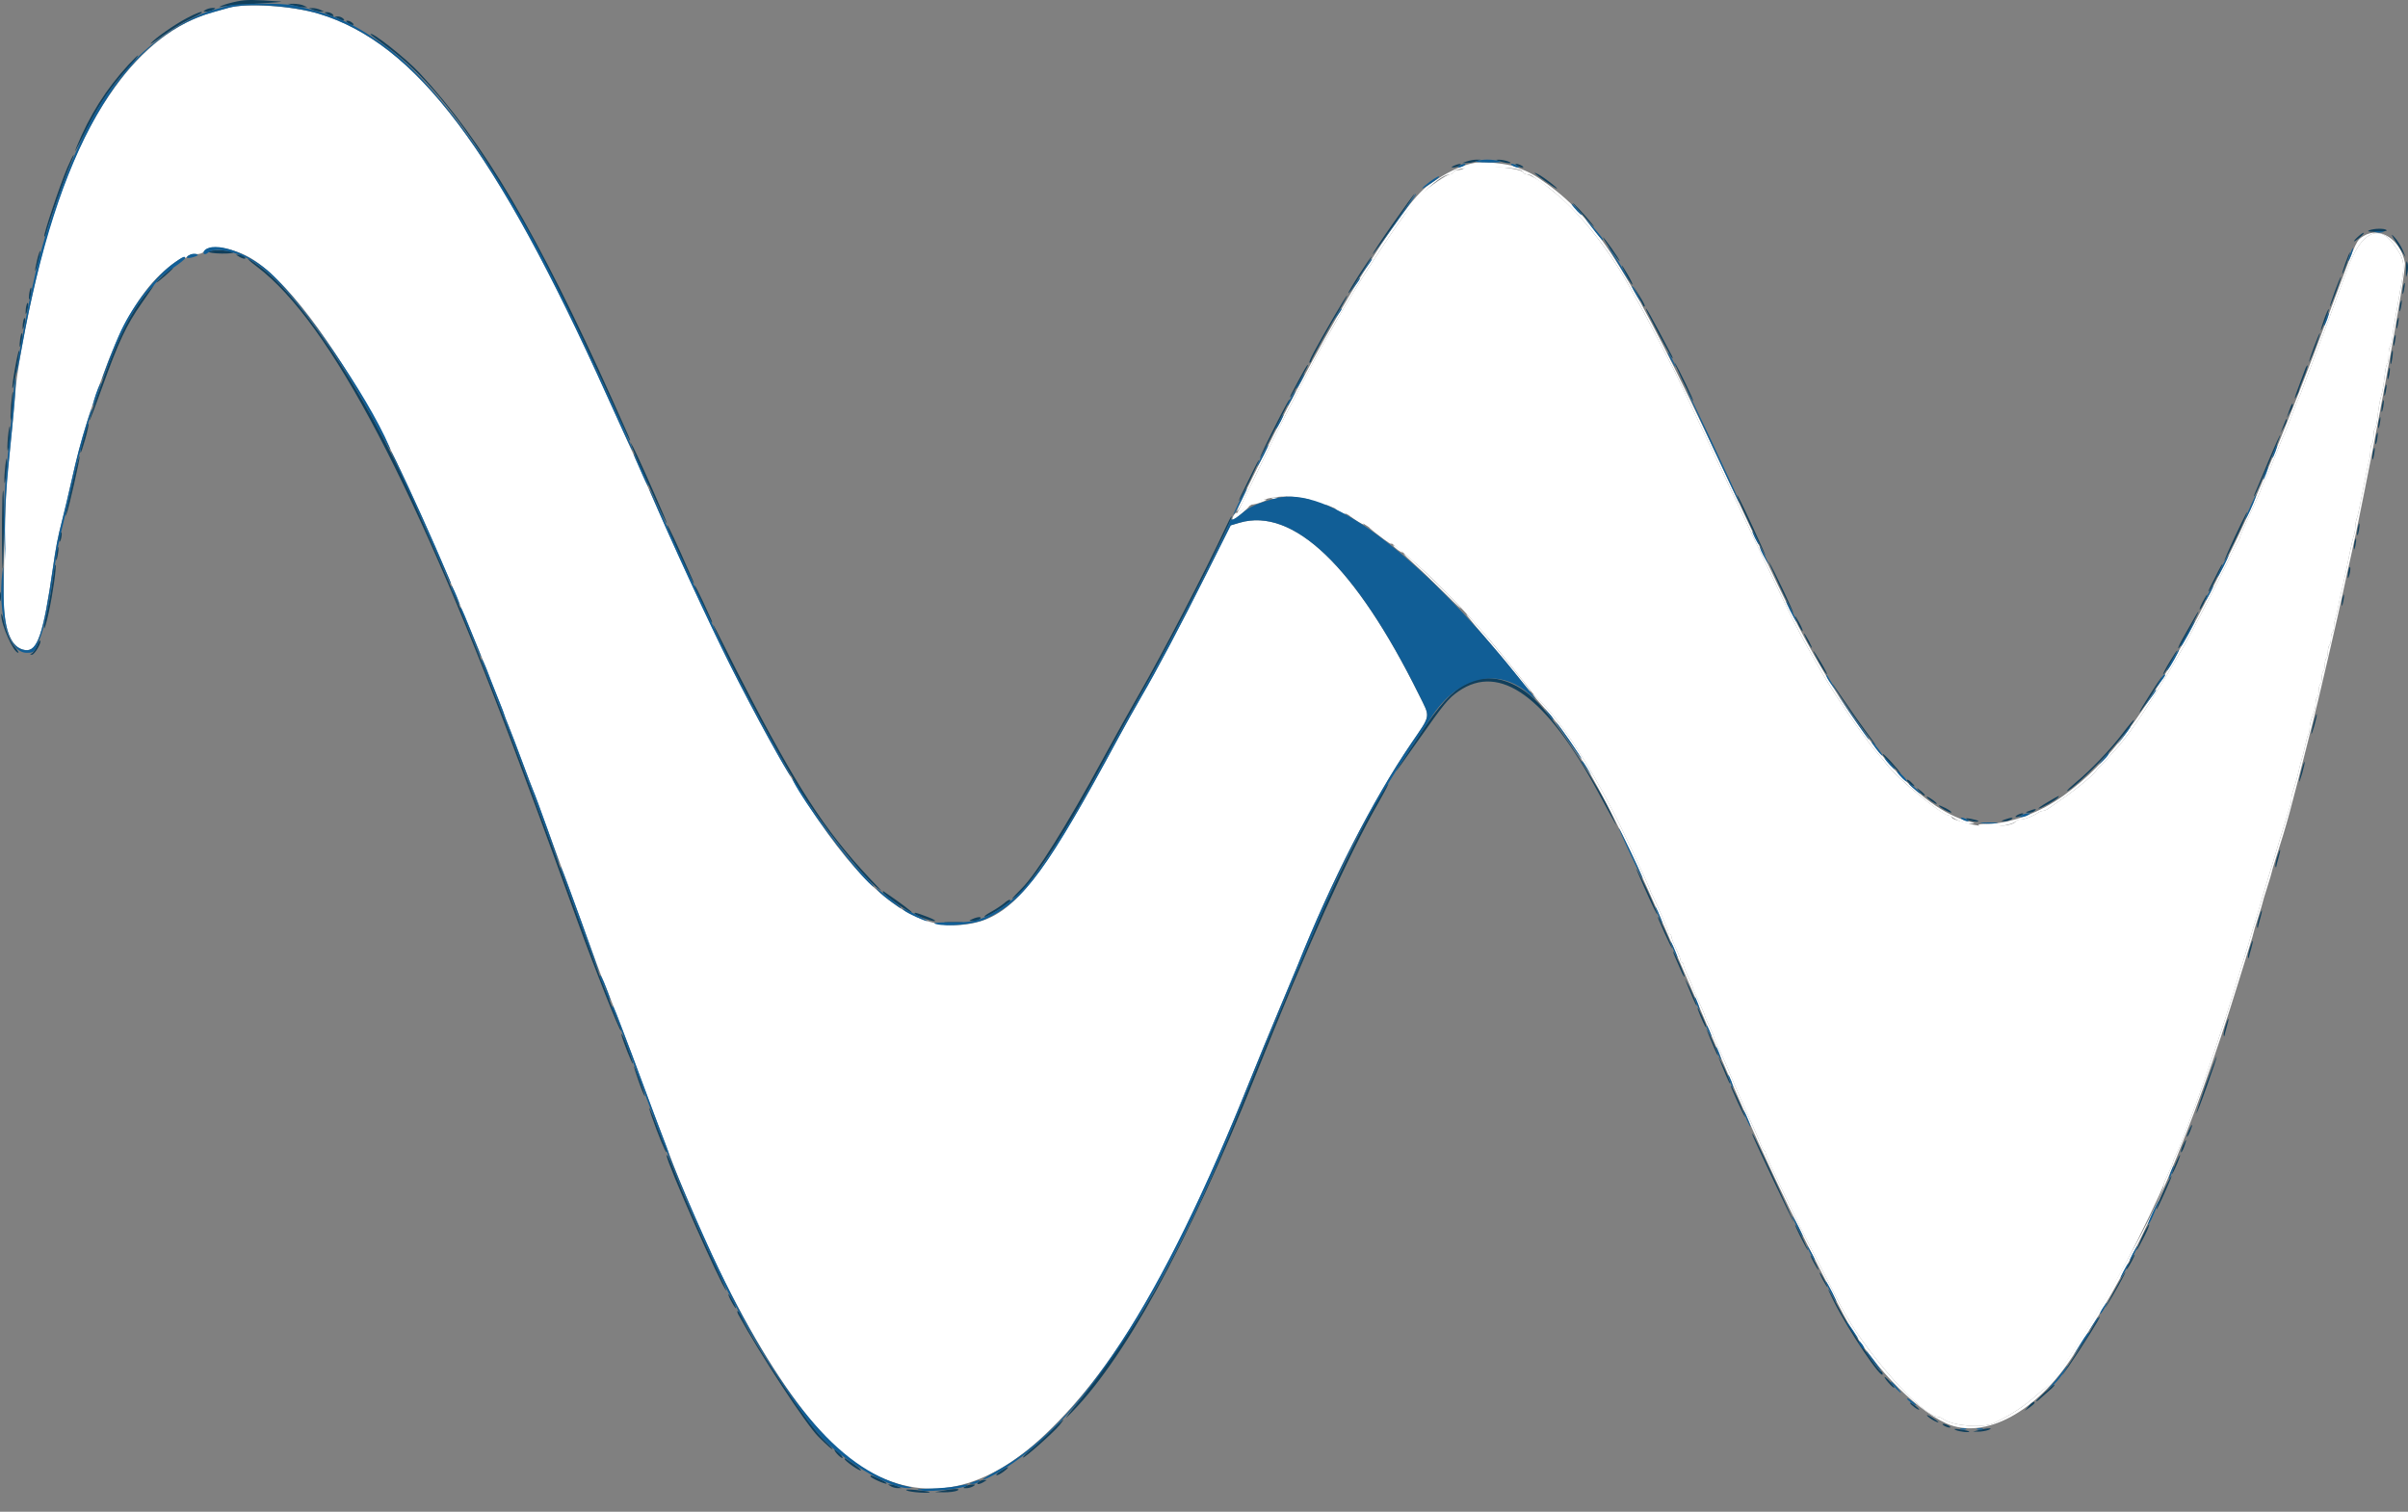 <svg width="43" height="27" viewBox="0 0 43 27" fill="none" xmlns="http://www.w3.org/2000/svg">
<rect x="0" y="0" width="43" height="27" fill="#808080" stroke="none"/>
<path fill-rule="evenodd" clip-rule="evenodd" d="M4.064 0.143C3.997 0.163 3.875 0.198 3.793 0.221C2.484 0.592 1.426 2.066 0.787 4.409C0.563 5.231 0.309 6.512 0.277 6.98C0.269 7.097 0.251 7.297 0.238 7.425C0.225 7.553 0.201 7.787 0.186 7.947C0.17 8.106 0.144 8.359 0.128 8.509C0.102 8.759 0.072 9.758 0.065 10.654C0.06 11.234 0.198 11.576 0.451 11.611C0.668 11.641 0.776 11.322 0.943 10.151C0.997 9.773 1.031 9.596 1.108 9.3C1.149 9.141 1.225 8.819 1.277 8.585C1.434 7.882 1.6 7.336 1.902 6.532C2.179 5.794 2.5 5.248 2.86 4.904C3.041 4.731 3.276 4.568 3.298 4.6C3.307 4.611 3.33 4.601 3.351 4.576C3.372 4.552 3.438 4.534 3.498 4.538C3.564 4.542 3.623 4.521 3.648 4.486C3.734 4.364 4.126 4.416 4.444 4.592C5.067 4.937 5.931 6.071 6.795 7.676C7.104 8.252 7.76 9.699 8.257 10.905C8.389 11.224 8.549 11.612 8.614 11.767C8.679 11.922 8.732 12.055 8.732 12.063C8.732 12.072 8.793 12.229 8.868 12.413C8.943 12.597 9.004 12.754 9.004 12.762C9.004 12.77 9.038 12.86 9.08 12.962C9.122 13.064 9.234 13.356 9.328 13.612C9.423 13.867 9.509 14.093 9.519 14.114C9.53 14.135 9.64 14.431 9.763 14.771C9.887 15.112 10.034 15.512 10.089 15.661C10.145 15.81 10.31 16.262 10.456 16.666C10.602 17.07 10.73 17.418 10.741 17.44C10.791 17.535 11.223 18.662 11.527 19.489C11.605 19.701 11.703 19.962 11.744 20.069C11.785 20.175 11.865 20.384 11.921 20.533C12.945 23.249 14.259 25.44 15.28 26.133C16.383 26.881 17.527 26.704 18.678 25.605C19.957 24.385 21.022 22.538 22.329 19.276C22.452 18.968 22.682 18.411 22.838 18.039C22.995 17.667 23.144 17.31 23.17 17.246C23.76 15.76 24.516 14.281 25.198 13.279C25.558 12.751 25.546 12.827 25.336 12.404C24.204 10.118 23.091 9.053 22.132 9.337L21.976 9.383L21.546 10.241C21.072 11.186 20.654 11.977 20.376 12.451C20.277 12.622 20.099 12.941 19.98 13.161C18.518 15.875 18.038 16.445 17.158 16.519C15.654 16.644 14.159 14.579 11.682 8.952C11.518 8.58 11.345 8.189 11.297 8.082C11.248 7.976 11.053 7.541 10.861 7.116C8.869 2.683 7.431 0.772 5.693 0.246C5.217 0.103 4.381 0.05 4.064 0.143ZM26.345 2.906C26.11 2.945 25.836 3.074 25.517 3.299C25.013 3.653 23.725 5.764 22.528 8.198C22.424 8.411 22.28 8.704 22.208 8.849C22.137 8.994 22.084 9.12 22.091 9.129C22.098 9.139 22.16 9.029 22.229 8.885C22.341 8.653 22.522 8.283 22.815 7.69C22.898 7.521 23.408 6.543 23.487 6.4C23.505 6.368 23.577 6.238 23.648 6.11C24.068 5.354 24.473 4.704 24.974 3.984C25.307 3.506 25.721 3.114 25.894 3.114C25.916 3.114 25.941 3.098 25.95 3.079C25.977 3.015 26.168 2.987 26.576 2.987C26.984 2.987 27.174 3.015 27.202 3.079C27.21 3.098 27.241 3.114 27.27 3.114C27.299 3.114 27.344 3.13 27.37 3.151C27.396 3.171 27.466 3.221 27.526 3.26C28.072 3.624 28.727 4.412 29.147 5.209C29.187 5.286 29.236 5.373 29.256 5.401C29.293 5.457 29.781 6.385 29.924 6.671C29.971 6.767 30.388 7.645 30.851 8.624C32.008 11.073 32.036 11.13 32.355 11.698C32.584 12.103 32.631 12.182 32.831 12.488C33.066 12.848 33.359 13.256 33.509 13.431C33.576 13.509 33.656 13.605 33.686 13.645C33.871 13.889 34.675 14.559 34.783 14.559C34.799 14.559 34.834 14.574 34.86 14.593C34.956 14.662 35.104 14.713 35.194 14.709C35.28 14.705 35.278 14.702 35.165 14.673C34.296 14.453 33.23 13.262 32.218 11.381C31.953 10.888 31.71 10.384 30.73 8.295C29.154 4.936 28.541 3.945 27.635 3.291C27.391 3.115 27.329 3.082 27.064 2.979C26.918 2.923 26.499 2.88 26.345 2.906ZM42.207 4.215C42.08 4.295 42.084 4.286 41.75 5.173C41.7 5.306 41.596 5.584 41.519 5.791C41.442 5.998 41.35 6.242 41.315 6.333C41.28 6.423 41.211 6.601 41.162 6.729C41.02 7.099 40.65 8.019 40.524 8.314C40.233 8.997 40.165 9.152 39.987 9.532C39.792 9.945 39.375 10.779 39.222 11.06C38.269 12.806 37.661 13.616 36.861 14.2C36.436 14.51 35.922 14.704 35.504 14.714C35.328 14.717 35.3 14.726 35.355 14.758C35.443 14.809 35.939 14.741 35.991 14.671C36.005 14.652 36.047 14.636 36.084 14.636C36.154 14.636 36.31 14.575 36.392 14.515C36.419 14.497 36.458 14.482 36.481 14.482C36.504 14.482 36.544 14.466 36.57 14.446C36.596 14.427 36.708 14.348 36.82 14.271C37.104 14.076 37.394 13.833 37.444 13.747C37.452 13.734 37.501 13.682 37.553 13.631C37.605 13.58 37.654 13.528 37.662 13.517C37.669 13.505 37.724 13.443 37.784 13.38C38.035 13.113 38.47 12.455 38.985 11.562C39.13 11.311 39.639 10.33 39.782 10.026C39.875 9.829 39.961 9.662 39.973 9.655C39.985 9.648 39.995 9.625 39.995 9.605C39.995 9.585 40.081 9.387 40.185 9.165C40.29 8.943 40.376 8.751 40.376 8.738C40.376 8.725 40.411 8.642 40.454 8.553C40.527 8.402 40.557 8.33 40.704 7.957C40.735 7.877 40.771 7.794 40.783 7.773C40.804 7.735 40.868 7.573 40.982 7.27C41.014 7.185 41.047 7.107 41.054 7.096C41.061 7.086 41.097 6.999 41.132 6.903C41.168 6.807 41.234 6.633 41.278 6.516C41.323 6.399 41.409 6.173 41.468 6.014C41.528 5.854 41.622 5.602 41.678 5.453C41.734 5.304 41.846 5.001 41.928 4.78C42.16 4.152 42.477 3.989 42.743 4.361C42.939 4.634 42.949 4.688 42.874 5.115C42.81 5.479 42.789 5.595 42.762 5.753C42.746 5.843 42.726 5.974 42.718 6.043C42.71 6.112 42.693 6.179 42.679 6.19C42.666 6.202 42.655 6.27 42.655 6.342C42.655 6.414 42.644 6.483 42.631 6.494C42.618 6.506 42.6 6.572 42.592 6.642C42.568 6.851 42.544 6.995 42.519 7.077C42.495 7.159 42.471 7.303 42.447 7.512C42.439 7.582 42.421 7.648 42.408 7.66C42.395 7.671 42.384 7.731 42.384 7.792C42.384 7.853 42.371 7.915 42.356 7.928C42.342 7.941 42.33 7.993 42.33 8.044C42.33 8.095 42.319 8.177 42.305 8.225C42.292 8.274 42.266 8.393 42.248 8.488C42.23 8.584 42.205 8.706 42.194 8.759C42.182 8.812 42.158 8.934 42.14 9.03C42.122 9.125 42.096 9.234 42.083 9.271C42.069 9.308 42.058 9.373 42.058 9.416C42.058 9.459 42.047 9.525 42.033 9.562C42.02 9.599 41.994 9.707 41.975 9.803C41.931 10.032 41.839 10.46 41.813 10.557C41.802 10.599 41.778 10.713 41.76 10.808C41.742 10.904 41.716 11.012 41.703 11.049C41.689 11.086 41.678 11.151 41.678 11.192C41.678 11.234 41.666 11.278 41.651 11.292C41.636 11.305 41.624 11.357 41.624 11.408C41.624 11.458 41.612 11.511 41.597 11.524C41.582 11.537 41.57 11.589 41.57 11.64C41.57 11.69 41.557 11.742 41.542 11.756C41.528 11.769 41.515 11.821 41.515 11.872C41.515 11.922 41.503 11.975 41.488 11.988C41.473 12.001 41.461 12.053 41.461 12.104C41.461 12.154 41.449 12.207 41.434 12.22C41.419 12.233 41.407 12.285 41.407 12.336C41.407 12.386 41.395 12.438 41.38 12.451C41.365 12.465 41.352 12.51 41.352 12.551C41.352 12.624 41.343 12.662 41.275 12.847C41.258 12.895 41.244 12.965 41.244 13.004C41.244 13.043 41.234 13.091 41.221 13.111C41.209 13.131 41.183 13.226 41.162 13.322C41.142 13.417 41.118 13.513 41.109 13.534C41.1 13.556 41.077 13.642 41.058 13.727C41.022 13.89 40.983 14.03 40.942 14.143C40.929 14.18 40.918 14.236 40.918 14.269C40.918 14.301 40.907 14.358 40.894 14.395C40.881 14.432 40.858 14.506 40.843 14.559C40.829 14.612 40.792 14.734 40.762 14.829C40.71 14.993 40.673 15.116 40.582 15.419C40.54 15.56 40.486 15.74 40.417 15.97C40.391 16.055 40.361 16.16 40.349 16.202C40.337 16.245 40.301 16.366 40.267 16.473C40.233 16.579 40.197 16.701 40.185 16.744C40.174 16.786 40.139 16.903 40.108 17.005C39.982 17.403 39.945 17.523 39.9 17.672C39.73 18.24 39.365 19.318 39.168 19.837C39.112 19.986 39.031 20.2 38.988 20.314C38.946 20.427 38.886 20.569 38.856 20.629C38.826 20.689 38.801 20.75 38.801 20.764C38.801 20.778 38.765 20.865 38.72 20.958C38.675 21.051 38.639 21.137 38.639 21.15C38.639 21.383 37.457 23.522 36.876 24.341C36.717 24.565 36.551 24.773 36.507 24.804C36.463 24.836 36.378 24.906 36.318 24.96C36.215 25.055 36.01 25.201 35.877 25.274C35.728 25.357 35.688 25.377 35.597 25.419C35.394 25.511 34.87 25.467 34.697 25.342C34.671 25.323 34.637 25.308 34.621 25.308C34.325 25.308 33.247 24.081 32.858 23.3C32.791 23.166 32.626 22.845 32.492 22.588C32.357 22.331 32.174 21.97 32.085 21.786C31.662 20.916 31.528 20.629 31.528 20.592C31.528 20.57 31.518 20.552 31.506 20.552C31.494 20.552 31.466 20.504 31.445 20.446C31.425 20.387 31.351 20.218 31.282 20.069C31.154 19.792 30.966 19.361 30.872 19.125C30.842 19.052 30.771 18.892 30.712 18.769C30.654 18.646 30.606 18.535 30.606 18.522C30.606 18.508 30.569 18.422 30.524 18.329C30.48 18.236 30.443 18.149 30.443 18.136C30.443 18.123 30.394 18.009 30.334 17.884C30.275 17.759 30.226 17.646 30.226 17.632C30.226 17.619 30.189 17.532 30.144 17.44C30.099 17.347 30.063 17.252 30.063 17.23C30.063 17.207 30.051 17.188 30.036 17.188C30.021 17.188 30.009 17.169 30.009 17.147C30.009 17.124 29.972 17.03 29.927 16.937C29.883 16.844 29.846 16.75 29.846 16.727C29.846 16.704 29.834 16.686 29.819 16.686C29.804 16.686 29.792 16.669 29.792 16.648C29.792 16.613 29.552 16.063 29.493 15.962C29.478 15.937 29.466 15.906 29.466 15.894C29.466 15.882 29.317 15.555 29.136 15.167C28.549 13.915 27.977 12.995 27.465 12.477C27.314 12.325 27.367 12.411 27.546 12.608C28.184 13.311 28.819 14.471 29.789 16.705C29.974 17.13 30.17 17.583 30.226 17.71C30.282 17.838 30.416 18.151 30.524 18.406C31.422 20.517 31.934 21.602 32.919 23.478C33.351 24.3 34.165 25.161 34.758 25.423C35.438 25.724 36.377 25.218 37.024 24.204C37.158 23.993 37.313 23.751 37.367 23.666C38.284 22.233 39.16 20.175 39.968 17.555C40.046 17.3 40.14 17 40.175 16.887C40.211 16.775 40.24 16.675 40.24 16.666C40.24 16.657 40.276 16.535 40.321 16.396C40.366 16.256 40.403 16.134 40.403 16.125C40.403 16.115 40.439 15.993 40.484 15.854C40.529 15.715 40.565 15.593 40.565 15.584C40.565 15.574 40.594 15.475 40.63 15.362C40.861 14.634 40.873 14.59 41.301 12.896C41.398 12.514 41.752 10.992 41.84 10.576C41.888 10.353 41.95 10.066 41.98 9.938C42.057 9.597 42.069 9.537 42.218 8.796C42.357 8.102 42.403 7.869 42.494 7.377C42.523 7.223 42.57 6.97 42.599 6.816C42.817 5.647 42.959 4.776 42.945 4.693C42.872 4.28 42.494 4.035 42.207 4.215ZM22.715 8.902C22.741 8.911 22.784 8.911 22.81 8.902C22.836 8.892 22.815 8.884 22.763 8.884C22.71 8.884 22.689 8.892 22.715 8.902ZM23.163 8.902C23.197 8.912 23.246 8.911 23.272 8.902C23.298 8.892 23.27 8.884 23.211 8.885C23.151 8.885 23.13 8.893 23.163 8.902ZM22.441 8.958C22.295 9.018 22.355 9.028 22.518 8.972C22.601 8.943 22.637 8.92 22.6 8.92C22.563 8.92 22.491 8.937 22.441 8.958ZM23.482 8.972C23.694 9.04 23.765 9.038 23.59 8.969C23.516 8.939 23.424 8.916 23.387 8.918C23.349 8.919 23.392 8.944 23.482 8.972ZM22.193 9.105C22.141 9.145 22.09 9.17 22.081 9.162C22.059 9.142 21.991 9.257 22.009 9.283C22.016 9.293 22.093 9.24 22.18 9.166C22.347 9.023 22.355 8.982 22.193 9.105ZM23.899 9.128C23.949 9.159 24.004 9.183 24.021 9.181C24.064 9.177 23.898 9.072 23.848 9.071C23.826 9.071 23.849 9.097 23.899 9.128ZM24.198 9.282C24.278 9.336 24.349 9.373 24.355 9.364C24.361 9.356 24.314 9.318 24.25 9.282C24.064 9.175 24.039 9.175 24.198 9.282ZM24.602 9.548C24.789 9.693 24.852 9.732 24.852 9.706C24.852 9.683 24.482 9.416 24.453 9.417C24.441 9.418 24.508 9.477 24.602 9.548ZM24.879 9.743C24.879 9.754 24.916 9.789 24.961 9.822C25.006 9.855 25.042 9.874 25.042 9.863C25.042 9.852 25.006 9.817 24.961 9.784C24.916 9.751 24.879 9.732 24.879 9.743ZM25.07 9.893C25.07 9.903 25.16 9.991 25.271 10.09C25.381 10.188 25.629 10.425 25.82 10.616C26.012 10.808 26.126 10.911 26.073 10.846C25.917 10.651 25.07 9.846 25.07 9.893ZM26.209 11.009C26.232 11.043 26.396 11.241 26.576 11.449C26.755 11.657 26.994 11.946 27.107 12.091C27.221 12.236 27.322 12.355 27.332 12.355C27.37 12.355 26.391 11.161 26.209 10.987C26.173 10.952 26.173 10.955 26.209 11.009Z" fill="white"/>
<path fill-rule="evenodd" clip-rule="evenodd" d="M4.243 0.023C4.14 0.043 4.018 0.077 3.972 0.097C3.894 0.132 3.896 0.133 3.997 0.114C4.056 0.102 4.331 0.079 4.607 0.064C4.883 0.048 5.065 0.032 5.012 0.028C4.534 -0.008 4.407 -0.009 4.243 0.023ZM5.245 0.1C5.305 0.118 5.384 0.131 5.421 0.13L5.489 0.129L5.421 0.098C5.384 0.081 5.305 0.067 5.245 0.067L5.137 0.068L5.245 0.1ZM3.671 0.175C3.622 0.205 3.623 0.208 3.684 0.208C3.722 0.208 3.777 0.193 3.807 0.175C3.856 0.145 3.855 0.142 3.793 0.142C3.756 0.142 3.701 0.157 3.671 0.175ZM5.584 0.175C5.622 0.192 5.683 0.206 5.72 0.206H5.788L5.72 0.175C5.683 0.158 5.622 0.144 5.584 0.144H5.516L5.584 0.175ZM3.332 0.326C3.109 0.445 2.779 0.675 2.694 0.772C2.664 0.806 2.757 0.748 2.899 0.643C3.042 0.538 3.256 0.406 3.374 0.35C3.492 0.293 3.594 0.239 3.601 0.23C3.631 0.187 3.516 0.228 3.332 0.326ZM5.842 0.252C5.923 0.302 5.991 0.302 5.937 0.252C5.915 0.232 5.872 0.216 5.842 0.217L5.788 0.219L5.842 0.252ZM6.032 0.33C6.113 0.379 6.181 0.379 6.127 0.33C6.105 0.309 6.062 0.293 6.032 0.294L5.978 0.297L6.032 0.33ZM6.208 0.407C6.231 0.428 6.267 0.445 6.29 0.445C6.326 0.445 6.326 0.44 6.29 0.407C6.267 0.386 6.231 0.37 6.208 0.37C6.172 0.37 6.172 0.374 6.208 0.407ZM6.616 0.612C6.616 0.618 6.756 0.725 6.927 0.85C8.128 1.728 9.363 3.707 11.048 7.456C11.151 7.684 11.24 7.87 11.247 7.87C11.263 7.87 11.264 7.871 10.933 7.135C9.597 4.166 8.633 2.533 7.491 1.302C7.247 1.04 6.616 0.541 6.616 0.612ZM2.298 1.152C1.899 1.583 1.596 2.063 1.365 2.63C1.304 2.78 1.344 2.709 1.612 2.186C1.796 1.829 1.992 1.543 2.257 1.249C2.383 1.11 2.478 0.99 2.463 0.989C2.456 0.989 2.382 1.063 2.298 1.152ZM1.203 2.993C1.066 3.316 0.771 4.195 0.791 4.224C0.8 4.237 0.822 4.19 0.839 4.119C0.876 3.968 1.175 3.122 1.266 2.911C1.301 2.831 1.322 2.766 1.315 2.766C1.307 2.766 1.257 2.868 1.203 2.993ZM26.196 2.882L26.114 2.911H26.196C26.241 2.911 26.314 2.898 26.359 2.882L26.44 2.852H26.359C26.314 2.852 26.241 2.866 26.196 2.882ZM26.793 2.884C26.93 2.924 27.041 2.923 26.929 2.882C26.884 2.866 26.811 2.852 26.766 2.852C26.697 2.852 26.701 2.857 26.793 2.884ZM25.965 2.959C25.911 2.984 25.908 2.99 25.951 2.991C25.981 2.992 26.03 2.977 26.06 2.959C26.129 2.917 26.058 2.917 25.965 2.959ZM27.091 2.959C27.121 2.977 27.164 2.992 27.186 2.992C27.212 2.992 27.207 2.98 27.173 2.959C27.143 2.941 27.1 2.926 27.078 2.926C27.052 2.926 27.057 2.938 27.091 2.959ZM27.405 3.09C27.429 3.124 27.795 3.381 27.803 3.369C27.814 3.354 27.571 3.168 27.471 3.114C27.427 3.09 27.397 3.079 27.405 3.09ZM24.866 4.003C24.657 4.301 24.499 4.542 24.514 4.539C24.541 4.533 25.282 3.462 25.258 3.462C25.251 3.462 25.075 3.705 24.866 4.003ZM28.096 3.645C28.11 3.667 28.22 3.793 28.34 3.924C28.459 4.055 28.502 4.091 28.435 4.005C28.319 3.857 28.038 3.558 28.096 3.645ZM42.302 4.115C42.262 4.132 42.318 4.142 42.442 4.141C42.556 4.139 42.635 4.126 42.618 4.11C42.58 4.075 42.395 4.078 42.302 4.115ZM42.099 4.235C41.993 4.335 42.03 4.335 42.146 4.235C42.194 4.193 42.222 4.158 42.207 4.158C42.192 4.158 42.144 4.193 42.099 4.235ZM42.803 4.352C42.876 4.468 42.943 4.572 42.95 4.583C42.958 4.594 42.938 4.542 42.906 4.467C42.874 4.393 42.808 4.288 42.758 4.236C42.686 4.158 42.694 4.18 42.803 4.352ZM28.625 4.24C28.625 4.252 28.692 4.358 28.774 4.475C28.856 4.591 28.923 4.676 28.923 4.663C28.923 4.649 28.856 4.544 28.774 4.428C28.692 4.313 28.625 4.228 28.625 4.24ZM0.662 4.646C0.605 4.883 0.623 4.908 0.685 4.678C0.711 4.581 0.726 4.492 0.719 4.482C0.712 4.471 0.686 4.545 0.662 4.646ZM3.73 4.496C3.723 4.512 3.829 4.527 3.965 4.529C4.105 4.53 4.189 4.519 4.159 4.502C4.089 4.463 3.746 4.459 3.73 4.496ZM41.882 4.699C41.844 4.805 41.819 4.892 41.827 4.892C41.834 4.892 41.871 4.805 41.909 4.699C41.947 4.593 41.971 4.506 41.964 4.506C41.957 4.506 41.919 4.593 41.882 4.699ZM4.268 4.583C4.349 4.633 4.417 4.633 4.363 4.583C4.341 4.562 4.298 4.547 4.268 4.548L4.214 4.55L4.268 4.583ZM24.273 4.901C24.161 5.076 24.073 5.226 24.079 5.234C24.085 5.242 24.13 5.182 24.179 5.1C24.229 5.018 24.323 4.868 24.388 4.767C24.453 4.666 24.5 4.583 24.492 4.583C24.484 4.583 24.385 4.726 24.273 4.901ZM4.595 4.768C5.895 5.752 7.456 8.728 9.356 13.844C9.434 14.056 9.545 14.352 9.601 14.501C9.716 14.809 9.974 15.517 10.32 16.473C10.611 17.279 11.069 18.434 11.088 18.408C11.095 18.398 11.089 18.367 11.074 18.339C11.059 18.312 11.01 18.195 10.966 18.078C10.921 17.961 10.858 17.8 10.826 17.72C10.794 17.64 10.742 17.51 10.71 17.43C10.678 17.35 10.554 17.015 10.435 16.686C10.315 16.356 10.152 15.908 10.072 15.69C9.992 15.472 9.858 15.107 9.774 14.878C9.594 14.388 9.329 13.68 9.132 13.167C9.087 13.05 9.014 12.859 8.969 12.742C8.924 12.625 8.842 12.416 8.787 12.278C8.731 12.139 8.655 11.948 8.617 11.852C8.58 11.757 8.485 11.522 8.407 11.33C8.328 11.139 8.24 10.921 8.21 10.847C8.18 10.773 8.133 10.665 8.105 10.609C8.077 10.553 8.054 10.497 8.054 10.486C8.054 10.476 7.954 10.243 7.833 9.97C7.711 9.698 7.578 9.393 7.537 9.295C6.7 7.295 5.447 5.342 4.614 4.74C4.382 4.572 4.366 4.595 4.595 4.768ZM42.964 4.805C42.96 4.972 42.962 4.979 42.987 4.879C43.003 4.815 43.004 4.739 42.991 4.695C42.973 4.639 42.966 4.666 42.964 4.805ZM29.038 4.91C29.087 5.005 29.137 5.083 29.149 5.084C29.161 5.085 29.126 5.007 29.071 4.912C28.942 4.688 28.922 4.687 29.038 4.91ZM2.923 4.911C2.842 4.985 2.784 5.046 2.794 5.046C2.816 5.047 3.087 4.81 3.087 4.79C3.087 4.765 3.071 4.776 2.923 4.911ZM41.694 5.201C41.639 5.35 41.6 5.472 41.607 5.472C41.625 5.472 41.815 4.959 41.804 4.942C41.798 4.935 41.749 5.051 41.694 5.201ZM42.916 5.107C42.907 5.141 42.901 5.198 42.902 5.234C42.903 5.269 42.915 5.247 42.928 5.184C42.954 5.062 42.944 5.002 42.916 5.107ZM2.639 5.21C2.396 5.491 2.177 5.888 1.971 6.425C1.799 6.872 1.588 7.486 1.6 7.504C1.606 7.511 1.707 7.245 1.826 6.913C2.117 6.102 2.256 5.806 2.53 5.415C2.657 5.234 2.758 5.086 2.754 5.086C2.75 5.086 2.698 5.142 2.639 5.21ZM0.525 5.224C0.515 5.281 0.513 5.336 0.52 5.346C0.528 5.357 0.542 5.319 0.552 5.262C0.562 5.206 0.564 5.151 0.557 5.14C0.549 5.13 0.535 5.167 0.525 5.224ZM29.253 5.279C29.303 5.375 29.346 5.46 29.35 5.469C29.354 5.478 29.363 5.477 29.37 5.468C29.377 5.458 29.333 5.372 29.273 5.278L29.164 5.105L29.253 5.279ZM23.828 5.642C23.483 6.236 23.355 6.478 23.385 6.478C23.401 6.478 23.414 6.465 23.414 6.449C23.414 6.42 23.726 5.858 23.953 5.477C24.017 5.368 24.063 5.279 24.055 5.279C24.046 5.279 23.944 5.442 23.828 5.642ZM42.862 5.416C42.853 5.45 42.846 5.508 42.847 5.543C42.849 5.579 42.861 5.556 42.874 5.494C42.899 5.372 42.89 5.311 42.862 5.416ZM0.474 5.449C0.463 5.486 0.456 5.546 0.457 5.582C0.458 5.625 0.467 5.615 0.485 5.553C0.499 5.502 0.507 5.442 0.502 5.42C0.496 5.398 0.484 5.411 0.474 5.449ZM29.417 5.58C29.62 5.977 29.851 6.4 29.864 6.4C29.873 6.4 29.868 6.379 29.854 6.352C29.839 6.325 29.733 6.125 29.619 5.907C29.504 5.689 29.403 5.511 29.395 5.511C29.388 5.511 29.398 5.542 29.417 5.58ZM41.503 5.701C41.465 5.809 41.438 5.898 41.445 5.898C41.465 5.898 41.598 5.539 41.585 5.521C41.579 5.511 41.542 5.592 41.503 5.701ZM0.419 5.719C0.409 5.757 0.402 5.817 0.403 5.853C0.404 5.895 0.413 5.886 0.43 5.824C0.445 5.772 0.452 5.712 0.447 5.69C0.442 5.668 0.43 5.681 0.419 5.719ZM42.808 5.725C42.798 5.76 42.792 5.817 42.793 5.853C42.794 5.888 42.806 5.866 42.819 5.803C42.845 5.681 42.836 5.621 42.808 5.725ZM0.36 6.052C0.35 6.119 0.347 6.183 0.355 6.193C0.362 6.204 0.377 6.158 0.387 6.091C0.398 6.024 0.4 5.961 0.392 5.95C0.385 5.94 0.37 5.986 0.36 6.052ZM41.313 6.217C41.256 6.371 41.222 6.48 41.237 6.458C41.276 6.403 41.438 5.968 41.426 5.951C41.421 5.943 41.37 6.063 41.313 6.217ZM42.754 6.034C42.744 6.069 42.738 6.126 42.739 6.162C42.74 6.197 42.752 6.175 42.765 6.112C42.791 5.99 42.782 5.93 42.754 6.034ZM0.268 6.578C0.235 6.762 0.214 6.921 0.222 6.931C0.229 6.941 0.247 6.882 0.262 6.8C0.335 6.4 0.353 6.28 0.34 6.263C0.333 6.252 0.3 6.394 0.268 6.578ZM42.696 6.362C42.686 6.428 42.683 6.491 42.69 6.501C42.697 6.511 42.71 6.463 42.72 6.396C42.742 6.234 42.72 6.203 42.696 6.362ZM30.035 6.778C30.129 6.975 30.219 7.148 30.235 7.162C30.27 7.193 29.968 6.565 29.906 6.478C29.884 6.446 29.942 6.581 30.035 6.778ZM23.207 6.758C23.137 6.891 23.068 7.021 23.053 7.048C23.039 7.075 23.034 7.096 23.042 7.096C23.051 7.096 23.115 6.988 23.185 6.855C23.255 6.722 23.325 6.591 23.34 6.565C23.354 6.538 23.36 6.516 23.351 6.516C23.343 6.516 23.278 6.625 23.207 6.758ZM41.161 6.6C41.143 6.65 41.086 6.803 41.034 6.942C40.979 7.089 40.963 7.153 40.996 7.096C41.027 7.043 41.053 6.987 41.053 6.972C41.054 6.957 41.091 6.855 41.137 6.745C41.182 6.636 41.214 6.538 41.207 6.528C41.2 6.518 41.179 6.55 41.161 6.6ZM42.644 6.655C42.634 6.711 42.631 6.765 42.637 6.774C42.644 6.783 42.657 6.744 42.667 6.688C42.677 6.631 42.68 6.577 42.673 6.568C42.667 6.559 42.654 6.598 42.644 6.655ZM42.591 6.924C42.581 6.958 42.575 7.016 42.576 7.051C42.577 7.087 42.589 7.064 42.602 7.002C42.628 6.88 42.619 6.819 42.591 6.924ZM0.198 7.233C0.188 7.374 0.185 7.498 0.193 7.508C0.2 7.519 0.215 7.412 0.225 7.272C0.236 7.131 0.239 7.007 0.231 6.996C0.224 6.985 0.209 7.092 0.198 7.233ZM22.878 7.396C22.64 7.861 22.486 8.179 22.501 8.179C22.508 8.179 22.621 7.966 22.751 7.705C22.881 7.445 23 7.21 23.015 7.183C23.029 7.157 23.034 7.135 23.026 7.135C23.019 7.135 22.952 7.253 22.878 7.396ZM42.535 7.234C42.525 7.291 42.522 7.345 42.528 7.354C42.535 7.363 42.548 7.324 42.558 7.268C42.568 7.211 42.571 7.157 42.565 7.148C42.558 7.139 42.545 7.178 42.535 7.234ZM40.877 7.338L40.834 7.464L40.889 7.367C40.942 7.274 40.959 7.212 40.933 7.212C40.925 7.212 40.9 7.269 40.877 7.338ZM42.482 7.504C42.473 7.538 42.466 7.596 42.468 7.631C42.469 7.667 42.481 7.644 42.494 7.582C42.519 7.46 42.51 7.399 42.482 7.504ZM40.773 7.609L40.724 7.734L40.78 7.638C40.829 7.552 40.851 7.483 40.829 7.483C40.825 7.483 40.8 7.54 40.773 7.609ZM1.544 7.642C1.531 7.693 1.498 7.809 1.472 7.9C1.446 7.992 1.431 8.074 1.438 8.084C1.445 8.094 1.482 7.985 1.522 7.843C1.562 7.701 1.588 7.577 1.582 7.567C1.575 7.558 1.558 7.591 1.544 7.642ZM0.142 7.81C0.131 7.93 0.129 8.037 0.137 8.049C0.146 8.06 0.161 7.972 0.171 7.852C0.182 7.732 0.184 7.625 0.176 7.613C0.168 7.602 0.153 7.69 0.142 7.81ZM42.426 7.814C42.416 7.871 42.413 7.925 42.42 7.934C42.426 7.943 42.44 7.904 42.45 7.848C42.46 7.791 42.463 7.737 42.456 7.728C42.45 7.719 42.436 7.758 42.426 7.814ZM40.511 8.227C40.402 8.488 40.294 8.744 40.271 8.798C40.248 8.851 40.243 8.877 40.26 8.856C40.302 8.802 40.732 7.784 40.72 7.767C40.714 7.759 40.62 7.966 40.511 8.227ZM11.286 7.986C11.318 8.08 11.363 8.18 11.717 8.962C11.882 9.327 11.975 9.49 11.848 9.192C11.661 8.754 11.353 8.066 11.306 7.984L11.252 7.889L11.286 7.986ZM42.372 8.085C42.362 8.142 42.359 8.196 42.366 8.205C42.372 8.214 42.385 8.175 42.395 8.118C42.405 8.062 42.408 8.008 42.402 7.999C42.395 7.989 42.382 8.028 42.372 8.085ZM1.371 8.304C1.347 8.395 1.315 8.53 1.299 8.604C1.265 8.759 1.201 9.051 1.174 9.165C1.157 9.242 1.157 9.242 1.191 9.166C1.228 9.082 1.435 8.17 1.421 8.151C1.417 8.144 1.394 8.213 1.371 8.304ZM0.088 8.39C0.077 8.51 0.075 8.617 0.082 8.627C0.09 8.638 0.104 8.549 0.115 8.429C0.125 8.309 0.128 8.203 0.12 8.192C0.113 8.181 0.098 8.27 0.088 8.39ZM22.38 8.401C22.332 8.502 22.249 8.671 22.196 8.777C22.142 8.882 22.112 8.956 22.129 8.942C22.165 8.91 22.501 8.218 22.481 8.218C22.473 8.218 22.428 8.3 22.38 8.401ZM0.043 8.885C0.029 9.291 0.035 10.298 0.052 10.139C0.071 9.957 0.076 8.759 0.057 8.759C0.052 8.759 0.046 8.816 0.043 8.885ZM31.039 8.908C31.087 9.039 31.474 9.851 31.522 9.919C31.544 9.951 31.449 9.733 31.311 9.436C31.064 8.903 30.974 8.728 31.039 8.908ZM39.904 9.594C39.789 9.84 39.708 10.03 39.724 10.016C39.753 9.99 40.043 9.389 40.101 9.233C40.171 9.044 40.105 9.166 39.904 9.594ZM21.884 9.426C21.551 10.149 20.751 11.688 20.327 12.421C20.194 12.65 19.91 13.16 19.695 13.554C19.049 14.741 18.512 15.598 18.249 15.863C18.043 16.071 18.024 16.103 18.175 15.986C18.308 15.883 18.695 15.354 18.965 14.907C19.061 14.748 19.147 14.608 19.155 14.598C19.178 14.568 19.609 13.792 19.778 13.476C19.897 13.252 20.214 12.68 20.42 12.316C20.633 11.94 20.745 11.733 21.031 11.188C21.215 10.837 21.429 10.421 21.507 10.264C21.939 9.388 22.016 9.223 21.99 9.223C21.983 9.223 21.935 9.314 21.884 9.426ZM42.101 9.438C42.091 9.495 42.088 9.549 42.094 9.558C42.101 9.567 42.114 9.528 42.124 9.472C42.134 9.415 42.137 9.361 42.131 9.352C42.124 9.343 42.111 9.382 42.101 9.438ZM11.936 9.455C11.979 9.577 12.339 10.35 12.376 10.402C12.415 10.456 12.392 10.401 12.158 9.88C11.965 9.449 11.865 9.257 11.936 9.455ZM1.066 9.571C1.056 9.617 1.053 9.663 1.061 9.674C1.068 9.684 1.083 9.655 1.093 9.61C1.103 9.564 1.105 9.518 1.098 9.507C1.09 9.497 1.076 9.525 1.066 9.571ZM42.048 9.669C42.039 9.704 42.032 9.761 42.033 9.796C42.035 9.832 42.046 9.81 42.06 9.747C42.085 9.625 42.076 9.564 42.048 9.669ZM1.015 9.824C1.005 9.858 0.999 9.924 1 9.97C1.002 10.03 1.01 10.017 1.029 9.924C1.056 9.791 1.045 9.712 1.015 9.824ZM31.771 10.45C31.894 10.711 32.007 10.934 32.022 10.948C32.054 10.976 31.648 10.12 31.588 10.035C31.566 10.003 31.648 10.19 31.771 10.45ZM0.96 10.217C0.927 10.49 0.882 10.749 0.829 10.976C0.8 11.1 0.782 11.21 0.79 11.221C0.798 11.232 0.834 11.104 0.87 10.938C0.943 10.603 1.012 10.12 0.991 10.089C0.983 10.079 0.969 10.136 0.96 10.217ZM39.612 10.199C39.578 10.268 39.52 10.385 39.481 10.458C39.443 10.532 39.428 10.578 39.446 10.562C39.483 10.531 39.708 10.074 39.686 10.074C39.679 10.074 39.646 10.13 39.612 10.199ZM41.941 10.166C41.931 10.204 41.923 10.264 41.924 10.299C41.925 10.342 41.935 10.332 41.952 10.27C41.966 10.219 41.974 10.159 41.969 10.137C41.964 10.115 41.951 10.128 41.941 10.166ZM12.413 10.509C12.478 10.666 12.698 11.118 12.71 11.118C12.727 11.118 12.722 11.107 12.551 10.739C12.48 10.586 12.415 10.46 12.407 10.46C12.399 10.46 12.402 10.482 12.413 10.509ZM0 10.654C0 10.728 0.006 10.759 0.013 10.721C0.019 10.684 0.019 10.623 0.013 10.586C0.006 10.549 0 10.579 0 10.654ZM39.333 10.75C39.293 10.825 39.27 10.886 39.282 10.885C39.294 10.885 39.331 10.824 39.365 10.75C39.444 10.576 39.426 10.576 39.333 10.75ZM41.831 10.675C41.822 10.709 41.815 10.766 41.816 10.802C41.818 10.837 41.829 10.815 41.842 10.752C41.868 10.63 41.859 10.57 41.831 10.675ZM0.023 10.982C0.02 11.163 0.243 11.659 0.327 11.659C0.34 11.659 0.313 11.614 0.266 11.558C0.174 11.447 0.112 11.298 0.059 11.06C0.04 10.975 0.024 10.94 0.023 10.982ZM39.154 11.089C39.103 11.179 39.021 11.327 38.969 11.417C38.918 11.508 38.887 11.581 38.9 11.579C38.913 11.578 38.979 11.472 39.046 11.343C39.113 11.214 39.19 11.068 39.218 11.017C39.245 10.966 39.262 10.924 39.256 10.924C39.25 10.924 39.204 10.998 39.154 11.089ZM32.105 11.136C32.139 11.211 32.176 11.271 32.188 11.272C32.2 11.272 32.177 11.211 32.137 11.137C32.044 10.963 32.026 10.963 32.105 11.136ZM12.889 11.514C12.981 11.711 13.089 11.932 13.129 12.007C13.169 12.081 13.291 12.316 13.402 12.529C13.61 12.931 14.075 13.768 14.239 14.037C14.627 14.675 15.436 15.703 15.68 15.868L15.748 15.915L15.681 15.846C14.821 14.955 14.345 14.251 13.439 12.529C13.26 12.189 13.031 11.741 12.93 11.533C12.829 11.326 12.74 11.156 12.733 11.156C12.726 11.156 12.796 11.317 12.889 11.514ZM32.261 11.426C32.292 11.489 32.332 11.553 32.349 11.568C32.366 11.583 32.345 11.531 32.304 11.453C32.213 11.283 32.179 11.262 32.261 11.426ZM0.656 11.539C0.629 11.604 0.588 11.664 0.565 11.672C0.53 11.686 0.53 11.689 0.569 11.693C0.614 11.698 0.745 11.479 0.719 11.441C0.711 11.431 0.683 11.474 0.656 11.539ZM32.484 11.831C32.548 11.947 32.611 12.042 32.623 12.043C32.635 12.045 32.588 11.95 32.518 11.833C32.354 11.559 32.333 11.558 32.484 11.831ZM38.735 11.833C38.665 11.95 38.617 12.045 38.63 12.043C38.653 12.041 38.895 11.62 38.874 11.62C38.868 11.62 38.805 11.716 38.735 11.833ZM32.736 12.237C32.885 12.491 33.277 13.055 33.442 13.252C33.538 13.367 33.506 13.314 33.364 13.123C33.232 12.945 33.018 12.642 32.889 12.45C32.76 12.257 32.691 12.161 32.736 12.237ZM38.4 12.391C38.292 12.559 38.204 12.708 38.204 12.722C38.204 12.747 38.412 12.433 38.543 12.21C38.679 11.977 38.596 12.082 38.4 12.391ZM26.182 12.207C25.928 12.344 25.695 12.599 25.353 13.117C24.798 13.956 24.79 13.987 25.327 13.22C25.787 12.565 25.865 12.47 26.047 12.345C26.786 11.838 27.616 12.441 28.543 14.158C28.886 14.792 28.906 14.828 28.811 14.617C28.537 14.014 27.854 12.963 27.471 12.557C27.078 12.139 26.567 12 26.182 12.207ZM41.316 12.906C41.253 13.142 41.263 13.187 41.328 12.959C41.357 12.855 41.377 12.763 41.371 12.755C41.365 12.747 41.34 12.815 41.316 12.906ZM37.893 13.112C37.682 13.39 37.33 13.759 37.072 13.971C36.98 14.048 36.908 14.116 36.913 14.124C36.932 14.15 37.313 13.806 37.566 13.534C37.822 13.26 38.144 12.856 38.104 12.86C38.092 12.861 37.997 12.974 37.893 13.112ZM33.619 13.467C33.62 13.483 33.653 13.529 33.694 13.571C33.734 13.612 33.807 13.688 33.856 13.739C34.012 13.906 33.949 13.804 33.781 13.618C33.691 13.519 33.618 13.451 33.619 13.467ZM41.099 13.757C41.035 13.993 41.046 14.037 41.111 13.809C41.14 13.706 41.16 13.614 41.154 13.606C41.148 13.597 41.123 13.665 41.099 13.757ZM34.052 13.933C34.052 13.951 34.083 13.986 34.12 14.011C34.157 14.035 34.188 14.048 34.188 14.041C34.188 14.033 34.157 13.998 34.12 13.963C34.083 13.928 34.052 13.915 34.052 13.933ZM24.694 14.128C24.457 14.499 23.883 15.646 23.578 16.357C23.422 16.72 22.658 18.531 22.599 18.677C22.541 18.822 22.067 19.989 22.003 20.146C21.48 21.433 20.942 22.532 20.393 23.433C20.179 23.784 19.539 24.697 19.33 24.949C19.112 25.212 18.992 25.368 19.058 25.304C20.043 24.348 21.213 22.228 22.416 19.218C23.322 16.953 24.078 15.272 24.607 14.35C24.806 14.004 24.858 13.872 24.694 14.128ZM34.27 14.13C34.307 14.174 34.349 14.209 34.364 14.21C34.393 14.21 34.344 14.156 34.256 14.091C34.22 14.064 34.224 14.078 34.27 14.13ZM34.405 14.23C34.405 14.257 34.571 14.374 34.584 14.356C34.59 14.348 34.552 14.312 34.5 14.277C34.448 14.241 34.405 14.22 34.405 14.23ZM36.563 14.327C36.458 14.389 36.386 14.44 36.403 14.441C36.441 14.443 36.716 14.287 36.751 14.243C36.789 14.196 36.772 14.204 36.563 14.327ZM34.622 14.386C34.622 14.413 34.819 14.523 34.846 14.511C34.858 14.505 34.813 14.47 34.746 14.434C34.678 14.399 34.622 14.377 34.622 14.386ZM36.237 14.482C36.162 14.509 36.161 14.511 36.223 14.515C36.261 14.517 36.31 14.502 36.332 14.482C36.378 14.439 36.354 14.439 36.237 14.482ZM36.02 14.559C35.986 14.58 35.981 14.592 36.006 14.592C36.029 14.592 36.071 14.577 36.101 14.559C36.135 14.538 36.141 14.526 36.115 14.526C36.092 14.526 36.05 14.541 36.02 14.559ZM35.124 14.635C35.176 14.668 35.349 14.69 35.325 14.661C35.319 14.653 35.259 14.637 35.192 14.624C35.111 14.609 35.088 14.613 35.124 14.635ZM35.803 14.636C35.729 14.663 35.728 14.666 35.789 14.668C35.826 14.669 35.882 14.655 35.911 14.636C35.978 14.595 35.916 14.595 35.803 14.636ZM40.66 15.319C40.638 15.397 40.625 15.469 40.633 15.48C40.641 15.491 40.647 15.49 40.647 15.479C40.647 15.467 40.666 15.395 40.688 15.318C40.711 15.241 40.723 15.178 40.715 15.178C40.708 15.178 40.683 15.241 40.66 15.319ZM29.254 15.603C29.382 15.901 29.559 16.285 29.582 16.318C29.629 16.387 29.543 16.172 29.404 15.874C29.274 15.596 29.166 15.401 29.254 15.603ZM15.771 15.942C15.793 15.992 16.232 16.299 16.281 16.298C16.31 16.298 16.092 16.133 15.778 15.919C15.764 15.91 15.761 15.92 15.771 15.942ZM17.919 16.141C17.874 16.178 17.77 16.246 17.688 16.291C17.606 16.335 17.561 16.373 17.588 16.374C17.641 16.377 18.041 16.125 18.041 16.089C18.041 16.053 18.005 16.068 17.919 16.141ZM40.335 16.402C40.312 16.479 40.3 16.552 40.307 16.563C40.315 16.574 40.321 16.573 40.321 16.561C40.321 16.55 40.34 16.477 40.362 16.4C40.385 16.323 40.397 16.26 40.39 16.26C40.382 16.26 40.358 16.324 40.335 16.402ZM16.331 16.316C16.331 16.344 16.621 16.454 16.688 16.45C16.723 16.448 16.666 16.414 16.562 16.375C16.355 16.297 16.331 16.291 16.331 16.316ZM17.362 16.415C17.296 16.445 17.296 16.446 17.376 16.449C17.421 16.451 17.476 16.436 17.498 16.415C17.549 16.368 17.466 16.368 17.362 16.415ZM29.619 16.425C29.764 16.765 29.912 17.064 29.845 16.879C29.797 16.745 29.624 16.376 29.61 16.376C29.604 16.376 29.608 16.398 29.619 16.425ZM16.895 16.482C16.974 16.49 17.096 16.49 17.166 16.482C17.237 16.474 17.172 16.468 17.023 16.468C16.874 16.468 16.816 16.474 16.895 16.482ZM40.172 16.943C40.149 17.02 40.137 17.093 40.145 17.104C40.152 17.115 40.158 17.114 40.158 17.103C40.158 17.091 40.177 17.019 40.2 16.942C40.222 16.865 40.234 16.802 40.227 16.802C40.22 16.802 40.195 16.865 40.172 16.943ZM29.914 17.098C29.94 17.155 29.986 17.26 30.016 17.332C30.045 17.404 30.075 17.454 30.082 17.445C30.095 17.426 29.901 16.995 29.88 16.995C29.873 16.995 29.888 17.041 29.914 17.098ZM30.131 17.591C30.157 17.653 30.203 17.762 30.232 17.833C30.261 17.904 30.291 17.962 30.298 17.962C30.317 17.962 30.204 17.686 30.14 17.575L30.084 17.478L30.131 17.591ZM30.364 18.145C30.433 18.31 30.47 18.377 30.47 18.336C30.47 18.3 30.331 18 30.315 18C30.308 18 30.33 18.066 30.364 18.145ZM39.738 18.335C39.715 18.413 39.703 18.485 39.71 18.496C39.718 18.507 39.724 18.506 39.724 18.495C39.724 18.483 39.743 18.411 39.765 18.334C39.788 18.257 39.8 18.194 39.793 18.194C39.785 18.194 39.761 18.257 39.738 18.335ZM30.511 18.48C30.537 18.542 30.583 18.651 30.612 18.722C30.641 18.793 30.671 18.851 30.678 18.851C30.697 18.851 30.584 18.575 30.52 18.464L30.464 18.367L30.511 18.48ZM11.097 18.484C11.132 18.614 11.289 19.01 11.3 18.995C11.313 18.976 11.158 18.547 11.113 18.484C11.095 18.458 11.09 18.458 11.097 18.484ZM39.392 19.364C39.292 19.643 39.215 19.878 39.22 19.886C39.225 19.893 39.312 19.671 39.411 19.391C39.511 19.112 39.589 18.877 39.584 18.87C39.579 18.863 39.493 19.085 39.392 19.364ZM30.728 18.983C30.754 19.045 30.8 19.154 30.829 19.224C30.858 19.296 30.888 19.354 30.895 19.354C30.914 19.354 30.801 19.077 30.737 18.967L30.681 18.87L30.728 18.983ZM11.407 19.319C11.46 19.47 11.509 19.586 11.515 19.577C11.528 19.559 11.341 19.044 11.322 19.044C11.315 19.044 11.353 19.168 11.407 19.319ZM30.922 19.441C31.067 19.781 31.215 20.08 31.148 19.895C31.099 19.762 30.926 19.392 30.913 19.392C30.906 19.392 30.91 19.414 30.922 19.441ZM11.636 19.934C11.756 20.277 11.887 20.595 11.901 20.575C11.909 20.563 11.903 20.532 11.888 20.505C11.873 20.478 11.809 20.316 11.745 20.146C11.619 19.809 11.539 19.652 11.636 19.934ZM39.087 20.188C39.062 20.243 39.046 20.295 39.052 20.303C39.057 20.311 39.084 20.266 39.11 20.203C39.168 20.062 39.151 20.05 39.087 20.188ZM31.299 20.282C31.355 20.425 32.019 21.828 32.031 21.828C32.046 21.828 31.347 20.323 31.304 20.262C31.285 20.236 31.284 20.242 31.299 20.282ZM38.979 20.459C38.954 20.514 38.939 20.568 38.947 20.579C38.954 20.589 38.98 20.544 39.004 20.478C39.057 20.333 39.042 20.322 38.979 20.459ZM11.907 20.646C11.907 20.767 12.881 22.972 12.969 23.049C12.984 23.062 12.876 22.815 12.727 22.499C12.462 21.935 12.234 21.407 12.032 20.891C11.941 20.659 11.907 20.592 11.907 20.646ZM38.877 20.717C38.817 20.847 38.764 21.002 38.794 20.958C38.832 20.902 38.944 20.63 38.929 20.63C38.922 20.63 38.898 20.669 38.877 20.717ZM38.661 21.219C38.552 21.453 38.496 21.596 38.513 21.596C38.523 21.596 38.669 21.279 38.758 21.064C38.813 20.93 38.743 21.042 38.661 21.219ZM32.137 22.062C32.29 22.367 32.345 22.433 32.206 22.145C32.141 22.011 32.076 21.89 32.06 21.876C32.044 21.862 32.079 21.946 32.137 22.062ZM38.235 22.129C38.103 22.418 38.14 22.384 38.297 22.07C38.353 21.958 38.389 21.867 38.376 21.868C38.364 21.868 38.3 21.986 38.235 22.129ZM32.382 22.537C32.423 22.615 32.463 22.679 32.47 22.679C32.489 22.679 32.371 22.453 32.336 22.422C32.32 22.407 32.34 22.459 32.382 22.537ZM38.065 22.476C37.979 22.624 37.948 22.693 37.979 22.666C38.014 22.636 38.135 22.408 38.115 22.408C38.109 22.408 38.087 22.439 38.065 22.476ZM32.544 22.846C32.586 22.924 32.626 22.988 32.633 22.988C32.651 22.988 32.534 22.762 32.499 22.731C32.482 22.716 32.503 22.768 32.544 22.846ZM37.731 23.095C37.616 23.302 37.564 23.407 37.614 23.328C37.732 23.145 37.968 22.718 37.952 22.718C37.945 22.718 37.845 22.887 37.731 23.095ZM32.75 23.249C33.01 23.768 33.618 24.672 33.618 24.539C33.618 24.515 33.607 24.496 33.594 24.496C33.545 24.496 33.015 23.705 32.843 23.374C32.643 22.991 32.573 22.897 32.75 23.249ZM13.043 23.212C13.077 23.279 13.118 23.346 13.135 23.361C13.152 23.376 13.139 23.334 13.106 23.267C13.072 23.2 13.031 23.133 13.014 23.118C12.996 23.103 13.01 23.145 13.043 23.212ZM13.186 23.481C13.573 24.189 14.396 25.443 14.615 25.66C14.781 25.825 14.866 25.898 14.866 25.879C14.866 25.869 14.797 25.796 14.714 25.717C14.448 25.465 13.466 24.001 13.254 23.54C13.222 23.471 13.186 23.414 13.173 23.414C13.16 23.414 13.166 23.444 13.186 23.481ZM37.38 23.68C37.323 23.778 37.196 23.98 37.098 24.129C36.819 24.555 36.734 24.702 36.943 24.399C37.196 24.031 37.509 23.531 37.496 23.515C37.49 23.508 37.438 23.582 37.38 23.68ZM33.655 24.603C33.665 24.627 33.712 24.686 33.76 24.734C33.806 24.782 33.836 24.801 33.826 24.776C33.815 24.752 33.768 24.693 33.721 24.645C33.674 24.597 33.644 24.578 33.655 24.603ZM36.514 24.866C36.429 24.943 36.359 25.014 36.359 25.026C36.359 25.037 36.392 25.016 36.431 24.979C36.471 24.942 36.544 24.877 36.594 24.835C36.672 24.77 36.704 24.728 36.677 24.728C36.673 24.728 36.6 24.79 36.514 24.866ZM34.107 25.055C34.107 25.066 34.143 25.101 34.188 25.134C34.233 25.167 34.27 25.186 34.27 25.175C34.27 25.164 34.233 25.128 34.188 25.096C34.143 25.063 34.107 25.044 34.107 25.055ZM36.223 25.118L36.156 25.197L36.244 25.136C36.292 25.102 36.332 25.066 36.332 25.056C36.332 25.017 36.289 25.042 36.223 25.118ZM34.459 25.324C34.497 25.353 34.558 25.387 34.595 25.4C34.632 25.413 34.614 25.39 34.554 25.35C34.432 25.265 34.355 25.245 34.459 25.324ZM18.76 25.566C18.64 25.683 18.478 25.832 18.399 25.896C18.32 25.961 18.261 26.021 18.268 26.031C18.284 26.054 18.805 25.592 18.918 25.455C19.049 25.295 18.999 25.33 18.76 25.566ZM34.717 25.463C34.747 25.481 34.79 25.496 34.812 25.496C34.838 25.496 34.833 25.484 34.799 25.463C34.769 25.445 34.726 25.43 34.704 25.43C34.678 25.43 34.683 25.442 34.717 25.463ZM34.921 25.539C34.988 25.571 35.184 25.592 35.163 25.565C35.157 25.557 35.084 25.541 35.002 25.529C34.906 25.515 34.877 25.518 34.921 25.539ZM35.341 25.54L35.233 25.568L35.328 25.569C35.38 25.569 35.459 25.556 35.504 25.54C35.615 25.5 35.498 25.5 35.341 25.54ZM14.947 25.966C14.984 26.007 15.027 26.041 15.042 26.041C15.057 26.041 15.039 26.007 15.001 25.966C14.964 25.924 14.921 25.89 14.906 25.89C14.891 25.89 14.91 25.924 14.947 25.966ZM15.083 26.058C15.083 26.091 15.357 26.283 15.373 26.261C15.38 26.251 15.327 26.203 15.255 26.154C15.182 26.106 15.114 26.059 15.103 26.051C15.092 26.043 15.083 26.046 15.083 26.058ZM17.864 26.275C17.805 26.314 17.774 26.347 17.797 26.348C17.819 26.348 17.88 26.316 17.932 26.275C18.053 26.181 18.007 26.181 17.864 26.275ZM15.544 26.368C15.544 26.395 15.818 26.516 15.832 26.496C15.839 26.486 15.784 26.45 15.71 26.415C15.567 26.349 15.544 26.342 15.544 26.368ZM17.471 26.468C17.417 26.518 17.485 26.518 17.566 26.468L17.62 26.435L17.566 26.433C17.536 26.432 17.493 26.448 17.471 26.468ZM15.91 26.546C15.94 26.564 15.995 26.578 16.032 26.578L16.1 26.577L16.032 26.546C15.995 26.529 15.94 26.514 15.91 26.513L15.856 26.512L15.91 26.546ZM17.24 26.546C17.191 26.576 17.192 26.579 17.254 26.579C17.291 26.579 17.346 26.564 17.376 26.546C17.425 26.515 17.424 26.512 17.362 26.512C17.325 26.512 17.27 26.527 17.24 26.546ZM16.195 26.621C16.261 26.653 16.623 26.676 16.6 26.647C16.594 26.639 16.485 26.623 16.358 26.611C16.218 26.597 16.154 26.601 16.195 26.621ZM16.833 26.623L16.697 26.649L16.86 26.652C16.95 26.653 17.054 26.64 17.091 26.623C17.179 26.583 17.038 26.583 16.833 26.623Z" fill="#113F5B"/>
<path fill-rule="evenodd" clip-rule="evenodd" d="M26.155 2.997C26.133 3.018 26.081 3.036 26.041 3.036C26.001 3.036 25.96 3.054 25.951 3.075C25.942 3.096 25.916 3.114 25.894 3.114C25.837 3.114 25.514 3.336 25.368 3.477C25.158 3.678 24.439 4.744 23.968 5.55C23.863 5.731 23.719 5.983 23.648 6.11C23.577 6.238 23.505 6.369 23.487 6.401C23.408 6.543 22.898 7.521 22.814 7.69C22.567 8.192 22.356 8.622 22.227 8.887L22.085 9.179L22.257 9.068C23.227 8.441 24.792 9.297 26.625 11.457C26.837 11.707 27.306 12.29 27.349 12.357C27.356 12.368 27.405 12.421 27.457 12.472C27.965 12.976 28.545 13.908 29.135 15.167C29.317 15.555 29.466 15.882 29.466 15.894C29.466 15.906 29.478 15.937 29.493 15.962C29.552 16.063 29.791 16.613 29.791 16.648C29.791 16.669 29.803 16.686 29.818 16.686C29.833 16.686 29.846 16.704 29.846 16.727C29.846 16.75 29.882 16.844 29.927 16.937C29.972 17.03 30.009 17.124 30.009 17.147C30.009 17.17 30.021 17.188 30.036 17.188C30.05 17.188 30.063 17.207 30.063 17.23C30.063 17.252 30.099 17.347 30.144 17.44C30.189 17.532 30.226 17.619 30.226 17.632C30.226 17.646 30.274 17.759 30.334 17.884C30.394 18.01 30.443 18.123 30.443 18.136C30.443 18.15 30.479 18.236 30.524 18.329C30.569 18.422 30.605 18.509 30.605 18.522C30.605 18.535 30.653 18.646 30.712 18.769C30.77 18.892 30.842 19.052 30.871 19.125C30.966 19.361 31.154 19.792 31.282 20.069C31.351 20.218 31.424 20.387 31.445 20.446C31.466 20.504 31.493 20.552 31.506 20.552C31.518 20.552 31.528 20.57 31.528 20.592C31.528 20.629 31.662 20.916 32.084 21.786C32.174 21.971 32.357 22.331 32.492 22.588C32.626 22.845 32.791 23.166 32.858 23.3C33.247 24.081 34.325 25.308 34.621 25.308C34.637 25.308 34.671 25.324 34.697 25.342C34.87 25.467 35.393 25.511 35.597 25.419C35.688 25.377 35.728 25.357 35.877 25.274C36.009 25.201 36.215 25.055 36.318 24.961C36.378 24.906 36.463 24.836 36.507 24.805C36.719 24.654 37.439 23.537 37.981 22.519C38.2 22.106 38.638 21.194 38.638 21.15C38.638 21.137 38.675 21.051 38.72 20.958C38.765 20.866 38.801 20.778 38.801 20.764C38.801 20.75 38.826 20.689 38.856 20.629C38.886 20.569 38.945 20.427 38.988 20.314C39.03 20.2 39.111 19.986 39.168 19.837C39.365 19.318 39.73 18.24 39.9 17.672C39.945 17.523 39.982 17.403 40.107 17.005C40.139 16.904 40.174 16.786 40.185 16.744C40.197 16.701 40.233 16.579 40.267 16.473C40.3 16.367 40.337 16.245 40.349 16.202C40.36 16.16 40.389 16.06 40.413 15.98C40.481 15.753 40.535 15.577 40.582 15.419C40.606 15.34 40.644 15.214 40.666 15.139C40.688 15.065 40.731 14.925 40.761 14.83C40.792 14.734 40.828 14.612 40.843 14.559C40.858 14.506 40.881 14.432 40.894 14.395C40.907 14.358 40.918 14.301 40.918 14.269C40.918 14.237 40.929 14.18 40.942 14.143C40.982 14.03 41.021 13.89 41.058 13.728C41.077 13.643 41.1 13.556 41.109 13.534C41.118 13.513 41.142 13.417 41.162 13.322C41.182 13.226 41.209 13.131 41.221 13.111C41.234 13.091 41.244 13.043 41.244 13.004C41.244 12.966 41.256 12.899 41.271 12.857C41.286 12.815 41.31 12.746 41.325 12.704C41.34 12.661 41.352 12.593 41.352 12.551C41.352 12.51 41.364 12.465 41.379 12.452C41.394 12.438 41.407 12.386 41.407 12.336C41.407 12.285 41.419 12.233 41.434 12.22C41.449 12.207 41.461 12.154 41.461 12.104C41.461 12.053 41.473 12.001 41.488 11.988C41.503 11.975 41.515 11.922 41.515 11.872C41.515 11.821 41.527 11.769 41.542 11.756C41.557 11.743 41.569 11.69 41.569 11.64C41.569 11.589 41.581 11.537 41.596 11.524C41.611 11.511 41.624 11.458 41.624 11.408C41.624 11.357 41.636 11.305 41.651 11.292C41.666 11.279 41.678 11.234 41.678 11.192C41.678 11.151 41.689 11.087 41.702 11.05C41.716 11.013 41.742 10.904 41.76 10.808C41.778 10.713 41.802 10.6 41.813 10.557C41.839 10.46 41.931 10.032 41.975 9.803C41.994 9.707 42.02 9.599 42.033 9.562C42.047 9.525 42.058 9.459 42.058 9.417C42.058 9.373 42.069 9.308 42.082 9.271C42.096 9.234 42.122 9.125 42.14 9.03C42.158 8.934 42.182 8.812 42.194 8.759C42.205 8.706 42.229 8.584 42.248 8.488C42.266 8.393 42.292 8.275 42.305 8.226C42.318 8.177 42.329 8.095 42.329 8.044C42.329 7.993 42.341 7.941 42.356 7.928C42.371 7.915 42.383 7.854 42.383 7.792C42.383 7.731 42.394 7.671 42.408 7.66C42.421 7.648 42.438 7.582 42.447 7.513C42.471 7.303 42.495 7.159 42.519 7.077C42.544 6.996 42.568 6.851 42.592 6.642C42.6 6.572 42.617 6.506 42.631 6.495C42.644 6.483 42.655 6.414 42.655 6.342C42.655 6.271 42.666 6.202 42.679 6.19C42.692 6.179 42.71 6.113 42.718 6.043C42.726 5.974 42.745 5.843 42.761 5.753C42.778 5.662 42.803 5.515 42.819 5.424C42.835 5.334 42.86 5.19 42.875 5.105C42.949 4.692 42.938 4.633 42.743 4.361C42.476 3.989 42.159 4.152 41.927 4.781C41.846 5.002 41.733 5.304 41.678 5.453C41.622 5.602 41.528 5.854 41.468 6.014C41.408 6.173 41.323 6.399 41.278 6.516C41.233 6.633 41.168 6.807 41.132 6.903C41.096 6.999 41.061 7.086 41.054 7.096C41.046 7.107 41.014 7.185 40.982 7.271C40.867 7.573 40.803 7.735 40.782 7.773C40.771 7.794 40.735 7.877 40.704 7.957C40.557 8.33 40.526 8.402 40.453 8.553C40.41 8.642 40.375 8.726 40.375 8.738C40.375 8.751 40.29 8.943 40.185 9.165C40.081 9.387 39.995 9.585 39.995 9.605C39.995 9.625 39.985 9.648 39.973 9.655C39.96 9.662 39.874 9.829 39.782 10.026C39.639 10.33 39.13 11.312 38.985 11.562C38.469 12.455 38.035 13.113 37.784 13.38C37.724 13.443 37.669 13.505 37.661 13.517C37.654 13.528 37.605 13.58 37.553 13.631C37.501 13.682 37.452 13.735 37.444 13.747C37.394 13.833 37.104 14.076 36.82 14.271C36.708 14.348 36.596 14.427 36.569 14.447C36.544 14.466 36.504 14.482 36.481 14.482C36.458 14.482 36.418 14.497 36.392 14.516C36.308 14.576 36.153 14.636 36.08 14.636C36.041 14.636 36.003 14.652 35.995 14.67C35.956 14.758 35.467 14.79 35.205 14.721C34.905 14.642 34.866 14.628 34.851 14.593C34.843 14.575 34.817 14.559 34.794 14.559C34.676 14.559 33.883 13.905 33.685 13.645C33.656 13.605 33.576 13.509 33.509 13.431C33.359 13.256 33.066 12.848 32.831 12.489C32.631 12.182 32.583 12.103 32.355 11.698C32.035 11.13 32.008 11.073 30.85 8.624C30.388 7.645 29.971 6.767 29.923 6.671C29.781 6.385 29.293 5.457 29.255 5.401C29.236 5.373 29.187 5.286 29.146 5.209C28.789 4.53 28.222 3.807 27.751 3.43C27.698 3.388 27.632 3.335 27.604 3.312C27.484 3.216 27.308 3.114 27.264 3.114C27.238 3.114 27.21 3.098 27.201 3.079C27.164 2.992 26.237 2.919 26.155 2.997Z" fill="white"/>
<path fill-rule="evenodd" clip-rule="evenodd" d="M4.065 0.104C3.998 0.124 3.876 0.159 3.794 0.182C3.293 0.323 2.59 0.815 2.23 1.276C2.213 1.298 2.114 1.42 2.011 1.548C1.687 1.946 1.291 2.766 0.993 3.655C0.804 4.22 0.795 4.248 0.686 4.66C0.556 5.155 0.291 6.513 0.295 6.664C0.296 6.7 0.338 6.494 0.39 6.207C1.02 2.697 2.171 0.674 3.794 0.221C3.876 0.199 4.008 0.161 4.088 0.139C4.411 0.047 5.209 0.1 5.693 0.246C7.426 0.769 8.849 2.653 10.825 7.038C11.046 7.527 11.245 7.962 11.27 8.005C11.352 8.151 11.259 7.914 11.08 7.521C10.344 5.913 10.271 5.758 9.811 4.837C8.893 2.999 7.739 1.427 6.847 0.797C6.281 0.398 5.957 0.255 5.257 0.099C5.041 0.05 4.235 0.054 4.065 0.104ZM26.361 2.876C26.317 2.89 26.415 2.901 26.578 2.902C26.78 2.903 26.84 2.895 26.766 2.875C26.638 2.842 26.472 2.843 26.361 2.876ZM26.061 2.959C26.026 2.98 26.021 2.992 26.047 2.992C26.07 2.992 26.112 2.977 26.142 2.959C26.176 2.938 26.181 2.926 26.156 2.926C26.133 2.926 26.091 2.941 26.061 2.959ZM27.011 2.959C27.04 2.977 27.083 2.992 27.106 2.992C27.131 2.992 27.126 2.98 27.092 2.959C27.062 2.941 27.019 2.926 26.997 2.926C26.971 2.926 26.976 2.938 27.011 2.959ZM25.525 3.251C25.454 3.304 25.396 3.356 25.396 3.366C25.396 3.384 25.665 3.203 25.692 3.167C25.726 3.123 25.637 3.168 25.525 3.251ZM24.907 3.993L24.541 4.525L24.914 4.003C25.261 3.519 25.3 3.462 25.28 3.462C25.276 3.462 25.108 3.701 24.907 3.993ZM28.065 3.646C28.087 3.696 28.245 3.863 28.245 3.836C28.245 3.827 28.201 3.77 28.146 3.71C28.091 3.651 28.055 3.622 28.065 3.646ZM28.435 4.073C28.532 4.201 28.616 4.299 28.622 4.291C28.635 4.273 28.589 4.213 28.408 4.008C28.264 3.846 28.265 3.848 28.435 4.073ZM42.419 4.147C42.46 4.156 42.521 4.155 42.554 4.146C42.588 4.137 42.554 4.13 42.48 4.13C42.405 4.13 42.377 4.138 42.419 4.147ZM28.843 4.621C29.083 5.022 29.154 5.124 29.031 4.892C28.981 4.796 28.873 4.623 28.792 4.506C28.675 4.335 28.684 4.358 28.843 4.621ZM3.659 4.465C3.637 4.485 3.628 4.515 3.64 4.531C3.651 4.547 3.684 4.539 3.713 4.514C3.826 4.414 4.171 4.473 4.472 4.644C5.068 4.982 5.96 6.159 6.748 7.647C6.923 7.976 7.015 8.126 6.952 7.976C6.569 7.072 5.361 5.324 4.775 4.828C4.379 4.492 3.828 4.313 3.659 4.465ZM41.964 4.544C41.941 4.608 41.928 4.66 41.935 4.66C41.943 4.66 41.968 4.608 41.991 4.544C42.014 4.48 42.027 4.428 42.019 4.428C42.012 4.428 41.987 4.48 41.964 4.544ZM3.389 4.551C3.293 4.601 3.337 4.627 3.457 4.591C3.538 4.567 3.55 4.554 3.508 4.538C3.477 4.526 3.424 4.532 3.389 4.551ZM3.115 4.691C2.784 4.927 2.39 5.427 2.166 5.896C2.052 6.135 1.784 6.836 1.829 6.774C1.843 6.756 1.91 6.593 1.978 6.412C2.184 5.87 2.424 5.441 2.668 5.182C2.727 5.118 2.8 5.034 2.83 4.995C2.86 4.956 2.979 4.861 3.094 4.783C3.209 4.705 3.304 4.628 3.305 4.612C3.306 4.565 3.274 4.579 3.115 4.691ZM24.377 4.786L24.27 4.95L24.385 4.797C24.492 4.655 24.513 4.621 24.492 4.621C24.488 4.621 24.436 4.695 24.377 4.786ZM24.186 5.095L24.107 5.221L24.195 5.107C24.277 5.001 24.296 4.969 24.275 4.969C24.27 4.969 24.23 5.026 24.186 5.095ZM29.141 5.111C29.142 5.129 29.186 5.213 29.239 5.298C29.338 5.454 29.317 5.391 29.203 5.189C29.169 5.129 29.141 5.094 29.141 5.111ZM23.861 5.637L23.781 5.762L23.869 5.649C23.952 5.543 23.97 5.511 23.949 5.511C23.944 5.511 23.905 5.567 23.861 5.637ZM41.53 5.704C41.506 5.768 41.494 5.82 41.501 5.82C41.508 5.82 41.534 5.768 41.557 5.704C41.58 5.64 41.593 5.588 41.585 5.588C41.578 5.588 41.553 5.64 41.53 5.704ZM29.831 6.413C29.873 6.491 29.913 6.555 29.919 6.555C29.938 6.555 29.821 6.329 29.786 6.298C29.769 6.283 29.79 6.335 29.831 6.413ZM23.248 6.739C23.17 6.873 23.137 6.941 23.15 6.941C23.158 6.941 23.197 6.881 23.236 6.806C23.311 6.668 23.32 6.616 23.248 6.739ZM0.255 6.87C0.248 6.941 0.235 7.086 0.228 7.193C0.215 7.376 0.185 7.69 0.128 8.256C0.074 8.799 0.055 9.296 0.077 9.648L0.099 10.015L0.091 9.629C0.08 9.123 0.102 8.777 0.214 7.676C0.256 7.255 0.291 6.772 0.28 6.756C0.274 6.747 0.263 6.798 0.255 6.87ZM1.751 6.937C1.7 7.059 1.646 7.251 1.662 7.251C1.676 7.251 1.814 6.853 1.804 6.839C1.8 6.833 1.776 6.877 1.751 6.937ZM30.573 7.958C31.051 8.98 31.104 9.088 31.04 8.915C30.986 8.768 30.149 6.988 30.122 6.965C30.109 6.953 30.312 7.4 30.573 7.958ZM23.085 7.048C23.007 7.182 22.974 7.251 22.988 7.251C22.995 7.251 23.034 7.19 23.074 7.115C23.148 6.977 23.157 6.925 23.085 7.048ZM1.558 7.526C1.438 7.908 1.379 8.133 1.278 8.585C1.226 8.819 1.149 9.141 1.108 9.3C1.032 9.595 0.998 9.772 0.944 10.151C0.776 11.322 0.669 11.64 0.451 11.611C0.178 11.573 0.062 11.247 0.063 10.518C0.065 10.101 0.061 10.051 0.041 10.228C-0.044 11 0.157 11.659 0.477 11.659C0.613 11.659 0.616 11.655 0.724 11.373C0.799 11.178 0.892 10.716 0.971 10.151C1.011 9.865 1.047 9.68 1.126 9.358C1.163 9.209 1.212 9 1.235 8.894C1.363 8.312 1.478 7.859 1.579 7.546C1.619 7.421 1.648 7.312 1.642 7.304C1.636 7.296 1.598 7.396 1.558 7.526ZM22.83 7.547C22.788 7.626 22.767 7.677 22.784 7.662C22.819 7.632 22.937 7.405 22.918 7.405C22.911 7.405 22.871 7.469 22.83 7.547ZM22.608 7.995C22.491 8.214 22.429 8.345 22.452 8.325C22.484 8.297 22.664 7.947 22.646 7.947C22.64 7.947 22.623 7.969 22.608 7.995ZM40.607 8.063C40.584 8.127 40.571 8.179 40.578 8.179C40.586 8.179 40.611 8.127 40.634 8.063C40.657 7.999 40.67 7.947 40.663 7.947C40.655 7.947 40.63 7.999 40.607 8.063ZM7.208 8.575C7.341 8.857 7.498 9.201 7.557 9.339C7.834 9.98 8.032 10.421 8.044 10.421C8.06 10.421 8.073 10.453 7.774 9.764C7.492 9.116 7.002 8.063 6.982 8.063C6.974 8.063 7.076 8.293 7.208 8.575ZM11.345 8.188C11.367 8.236 11.424 8.367 11.472 8.478C11.56 8.681 11.613 8.759 11.552 8.594C11.5 8.455 11.332 8.101 11.318 8.101C11.311 8.101 11.323 8.141 11.345 8.188ZM40.444 8.449C40.421 8.513 40.408 8.566 40.416 8.566C40.423 8.566 40.448 8.513 40.471 8.449C40.494 8.386 40.507 8.334 40.5 8.334C40.492 8.334 40.467 8.386 40.444 8.449ZM11.625 8.817C11.959 9.606 12.672 11.151 13.041 11.886C13.429 12.659 14.088 13.863 14.123 13.863C14.13 13.863 14.016 13.649 13.869 13.389C13.723 13.129 13.513 12.741 13.402 12.529C13.291 12.316 13.155 12.055 13.1 11.949C12.987 11.733 12.025 9.665 11.813 9.184C11.739 9.014 11.655 8.836 11.627 8.788C11.577 8.702 11.577 8.703 11.625 8.817ZM22.188 8.846C22.078 9.056 21.993 9.246 22.035 9.184C22.091 9.105 22.283 8.72 22.267 8.72C22.26 8.72 22.225 8.777 22.188 8.846ZM40.195 9.02C40.086 9.265 40.061 9.341 40.128 9.223C40.189 9.116 40.305 8.836 40.288 8.836C40.282 8.836 40.24 8.919 40.195 9.02ZM22.791 8.898C22.473 8.98 22.316 9.049 22.18 9.166C22.095 9.239 22.014 9.29 22 9.278C21.987 9.266 21.968 9.287 21.958 9.324C21.948 9.362 21.874 9.524 21.794 9.684C21.714 9.845 21.585 10.106 21.507 10.263C21.429 10.421 21.215 10.837 21.032 11.188C20.746 11.733 20.634 11.939 20.421 12.316C20.215 12.679 19.898 13.252 19.778 13.476C19.61 13.792 19.179 14.568 19.156 14.597C19.147 14.608 19.062 14.747 18.965 14.907C18.504 15.67 18.175 16.05 17.771 16.282C17.478 16.451 17.387 16.473 16.987 16.473C16.709 16.473 16.632 16.482 16.716 16.504C16.915 16.557 17.41 16.507 17.606 16.413C18.296 16.085 18.71 15.518 19.98 13.161C20.099 12.941 20.278 12.621 20.377 12.451C20.654 11.977 21.073 11.186 21.547 10.241L21.977 9.383L22.132 9.337C23.092 9.053 24.205 10.118 25.337 12.403C25.546 12.827 25.558 12.751 25.199 13.279C24.517 14.28 23.761 15.76 23.17 17.246C23.145 17.31 22.996 17.666 22.839 18.039C22.682 18.411 22.453 18.968 22.329 19.276C20.737 23.252 19.299 25.461 17.763 26.291C17.625 26.366 17.53 26.427 17.553 26.428C17.575 26.429 17.691 26.374 17.811 26.306C19.227 25.498 20.718 23.308 22.004 20.146C22.068 19.989 22.541 18.822 22.6 18.677C22.659 18.53 23.423 16.719 23.578 16.357C24.078 15.191 24.527 14.359 25.195 13.361C25.316 13.18 25.475 12.939 25.548 12.825C26.039 12.062 26.769 11.897 27.336 12.419C27.473 12.545 27.454 12.517 27.106 12.084C25.322 9.866 23.694 8.664 22.791 8.898ZM31.339 9.61C31.371 9.673 31.403 9.725 31.411 9.725C31.418 9.725 31.398 9.673 31.366 9.61C31.334 9.546 31.302 9.493 31.295 9.493C31.287 9.493 31.307 9.546 31.339 9.61ZM31.445 9.832C31.46 9.869 31.504 9.952 31.543 10.015C31.598 10.103 31.593 10.087 31.527 9.948C31.439 9.766 31.394 9.701 31.445 9.832ZM39.747 9.986C39.683 10.094 39.584 10.305 39.598 10.305C39.605 10.305 39.655 10.218 39.709 10.112C39.805 9.921 39.825 9.856 39.747 9.986ZM8.054 10.473C8.054 10.508 8.193 10.808 8.21 10.808C8.223 10.808 8.115 10.542 8.077 10.481C8.065 10.461 8.054 10.457 8.054 10.473ZM39.477 10.528C39.399 10.662 39.366 10.731 39.379 10.731C39.387 10.731 39.425 10.67 39.465 10.595C39.539 10.457 39.548 10.405 39.477 10.528ZM31.964 10.901C32.015 11.002 32.069 11.095 32.083 11.108C32.097 11.121 32.068 11.048 32.016 10.947C31.965 10.846 31.912 10.753 31.898 10.74C31.883 10.727 31.913 10.8 31.964 10.901ZM8.217 10.867C8.217 10.878 8.246 10.952 8.282 11.031C8.318 11.111 8.398 11.302 8.46 11.456C8.522 11.61 8.579 11.736 8.587 11.736C8.595 11.736 8.578 11.68 8.548 11.611C8.519 11.541 8.438 11.341 8.368 11.166C8.252 10.877 8.217 10.808 8.217 10.867ZM39.086 11.262C38.939 11.524 38.929 11.543 38.947 11.543C38.955 11.543 39.018 11.438 39.087 11.311C39.235 11.036 39.234 10.998 39.086 11.262ZM38.776 11.809C38.709 11.928 38.676 12.002 38.702 11.972C38.764 11.902 38.92 11.62 38.907 11.604C38.902 11.597 38.843 11.689 38.776 11.809ZM8.597 11.783C8.597 11.797 8.656 11.952 8.728 12.129C8.8 12.306 8.905 12.573 8.962 12.722C9.019 12.871 9.099 13.08 9.14 13.186C9.219 13.392 9.335 13.699 9.513 14.172C9.573 14.332 9.698 14.671 9.791 14.926C9.884 15.181 9.972 15.407 9.988 15.429C10.014 15.464 9.565 14.204 9.52 14.114C9.509 14.093 9.423 13.867 9.329 13.611C9.234 13.356 9.123 13.064 9.081 12.962C9.039 12.86 9.004 12.77 9.004 12.761C9.004 12.752 8.97 12.662 8.928 12.559C8.886 12.457 8.805 12.252 8.748 12.103C8.649 11.843 8.597 11.733 8.597 11.783ZM32.615 12.07C32.615 12.091 32.66 12.167 32.716 12.241L32.818 12.374L32.723 12.22C32.671 12.135 32.625 12.058 32.621 12.049C32.618 12.04 32.615 12.049 32.615 12.07ZM38.56 12.173L38.494 12.297L38.58 12.183C38.67 12.065 38.68 12.044 38.646 12.047C38.635 12.049 38.596 12.105 38.56 12.173ZM38.38 12.48L38.273 12.645L38.388 12.492C38.495 12.35 38.516 12.316 38.495 12.316C38.491 12.316 38.439 12.39 38.38 12.48ZM33.075 12.79C33.232 13.018 33.363 13.206 33.367 13.206C33.387 13.206 33.354 13.156 33.083 12.779L32.791 12.374L33.075 12.79ZM27.654 12.762C27.695 12.823 27.733 12.865 27.739 12.855C27.745 12.846 27.712 12.796 27.665 12.745L27.58 12.652L27.654 12.762ZM28.001 13.225C28.127 13.406 28.237 13.553 28.244 13.553C28.252 13.553 28.154 13.406 28.028 13.225C27.902 13.044 27.793 12.896 27.785 12.896C27.778 12.896 27.875 13.044 28.001 13.225ZM37.919 13.138L37.812 13.302L37.927 13.149C38.034 13.007 38.055 12.973 38.034 12.973C38.03 12.973 37.978 13.047 37.919 13.138ZM33.504 13.376C33.559 13.449 33.609 13.502 33.614 13.495C33.627 13.478 33.449 13.247 33.422 13.245C33.411 13.245 33.448 13.303 33.504 13.376ZM37.554 13.558C37.459 13.676 37.459 13.676 37.546 13.594C37.594 13.549 37.641 13.495 37.65 13.474C37.676 13.414 37.654 13.433 37.554 13.558ZM33.656 13.545C33.677 13.594 33.836 13.762 33.836 13.735C33.836 13.725 33.791 13.668 33.736 13.609C33.681 13.549 33.645 13.52 33.656 13.545ZM28.245 13.604C28.245 13.611 28.285 13.667 28.334 13.73L28.422 13.843L28.342 13.718C28.268 13.601 28.245 13.574 28.245 13.604ZM33.874 13.78C33.901 13.841 34.053 13.988 34.053 13.952C34.053 13.935 34.008 13.88 33.955 13.831C33.901 13.781 33.865 13.759 33.874 13.78ZM14.264 14.124C14.593 14.662 15.329 15.616 15.565 15.811C15.666 15.895 15.569 15.774 15.351 15.543C15.081 15.258 14.492 14.462 14.296 14.12C14.229 14.002 14.164 13.904 14.151 13.903C14.138 13.902 14.189 14.002 14.264 14.124ZM34.094 14.007C34.109 14.027 34.17 14.083 34.229 14.13C34.289 14.178 34.313 14.188 34.284 14.153C34.223 14.081 34.051 13.949 34.094 14.007ZM36.102 14.559L36.048 14.592H36.102C36.132 14.592 36.181 14.577 36.211 14.559L36.265 14.525H36.211C36.181 14.525 36.132 14.54 36.102 14.559ZM35.043 14.636C35.073 14.654 35.116 14.669 35.139 14.669C35.164 14.669 35.159 14.657 35.125 14.636C35.095 14.618 35.052 14.603 35.03 14.603C35.004 14.603 35.009 14.615 35.043 14.636ZM35.39 14.703C35.461 14.711 35.577 14.711 35.647 14.703C35.718 14.695 35.66 14.689 35.518 14.689C35.377 14.689 35.319 14.695 35.39 14.703ZM29.09 15.206C29.267 15.585 29.376 15.794 29.317 15.641C29.264 15.507 28.921 14.791 28.909 14.791C28.901 14.791 28.983 14.978 29.09 15.206ZM10.008 15.496C10.008 15.509 10.05 15.629 10.1 15.764C10.15 15.898 10.297 16.304 10.427 16.666C10.558 17.027 10.677 17.341 10.693 17.362C10.729 17.412 10.06 15.552 10.019 15.49C10.013 15.481 10.008 15.484 10.008 15.496ZM15.678 15.903C15.713 15.945 15.811 16.028 15.895 16.089C16.096 16.234 16.087 16.229 16.087 16.208C16.087 16.198 16.029 16.148 15.959 16.096C15.888 16.044 15.781 15.963 15.721 15.915C15.633 15.843 15.625 15.841 15.678 15.903ZM29.584 16.279C29.607 16.343 29.646 16.43 29.67 16.473C29.695 16.515 29.688 16.48 29.654 16.395C29.581 16.208 29.525 16.117 29.584 16.279ZM16.148 16.262C16.206 16.311 16.518 16.454 16.559 16.451C16.586 16.449 16.147 16.224 16.114 16.224C16.107 16.224 16.122 16.241 16.148 16.262ZM29.855 16.898C29.878 16.962 29.917 17.049 29.942 17.091C29.967 17.134 29.959 17.099 29.926 17.014C29.852 16.826 29.797 16.736 29.855 16.898ZM10.715 17.441C10.715 17.462 10.739 17.521 10.768 17.575C10.797 17.628 10.822 17.689 10.823 17.71C10.823 17.731 10.849 17.792 10.88 17.845C10.916 17.907 10.905 17.858 10.85 17.71C10.758 17.466 10.713 17.378 10.715 17.441ZM30.294 17.923C30.317 17.987 30.343 18.039 30.35 18.039C30.357 18.039 30.345 17.987 30.321 17.923C30.298 17.859 30.273 17.807 30.266 17.807C30.258 17.807 30.271 17.859 30.294 17.923ZM10.931 17.992C10.931 18.009 10.942 18.04 10.955 18.06C10.985 18.107 11.067 18.323 11.549 19.624C11.616 19.805 11.706 20.044 11.748 20.156C11.791 20.267 11.865 20.459 11.912 20.581C12.236 21.427 12.848 22.817 13.059 23.184C13.09 23.239 13.146 23.342 13.184 23.413C13.586 24.182 14.402 25.412 14.717 25.721C15.162 26.16 15.919 26.59 16.223 26.577C16.289 26.575 16.297 26.569 16.25 26.559C15.077 26.315 13.996 25.083 12.836 22.666C12.541 22.053 11.935 20.644 11.935 20.573C11.935 20.567 11.882 20.424 11.817 20.257C11.752 20.09 11.623 19.744 11.529 19.489C11.435 19.233 11.325 18.938 11.284 18.831C11.244 18.725 11.153 18.486 11.082 18.3C10.961 17.98 10.931 17.919 10.931 17.992ZM30.472 18.329C30.472 18.35 30.497 18.411 30.527 18.464C30.564 18.528 30.573 18.535 30.555 18.483C30.509 18.357 30.471 18.287 30.472 18.329ZM30.674 18.812C30.697 18.876 30.723 18.928 30.73 18.928C30.737 18.928 30.725 18.876 30.701 18.812C30.678 18.748 30.653 18.696 30.646 18.696C30.638 18.696 30.651 18.748 30.674 18.812ZM30.891 19.315C30.914 19.378 30.939 19.431 30.947 19.431C30.954 19.431 30.942 19.378 30.919 19.315C30.895 19.251 30.87 19.199 30.863 19.199C30.855 19.199 30.868 19.251 30.891 19.315ZM31.158 19.914C31.181 19.978 31.22 20.065 31.244 20.107C31.269 20.15 31.262 20.115 31.229 20.03C31.155 19.842 31.099 19.752 31.158 19.914ZM38.761 20.939C38.738 21.002 38.725 21.055 38.733 21.055C38.74 21.055 38.765 21.002 38.788 20.939C38.812 20.875 38.825 20.823 38.817 20.823C38.81 20.823 38.785 20.875 38.761 20.939ZM38.442 21.654C38.386 21.771 38.35 21.866 38.361 21.866C38.38 21.866 38.425 21.771 38.524 21.528C38.589 21.369 38.544 21.438 38.442 21.654ZM32.073 21.882C32.124 21.984 32.177 22.077 32.192 22.089C32.206 22.102 32.176 22.029 32.125 21.928C32.074 21.827 32.021 21.734 32.006 21.721C31.992 21.709 32.022 21.781 32.073 21.882ZM32.316 22.368C32.347 22.431 32.387 22.495 32.404 22.51C32.421 22.525 32.4 22.473 32.358 22.395C32.268 22.226 32.234 22.204 32.316 22.368ZM38.081 22.395C38.04 22.473 38.019 22.525 38.036 22.51C38.071 22.48 38.188 22.253 38.169 22.253C38.163 22.253 38.123 22.317 38.081 22.395ZM37.919 22.705C37.877 22.783 37.856 22.834 37.873 22.819C37.908 22.789 38.026 22.563 38.007 22.563C38 22.563 37.96 22.627 37.919 22.705ZM32.67 23.043C32.721 23.143 32.774 23.237 32.789 23.249C32.803 23.262 32.773 23.189 32.722 23.088C32.671 22.987 32.618 22.894 32.603 22.881C32.589 22.869 32.619 22.941 32.67 23.043ZM37.554 23.355C37.519 23.408 37.495 23.458 37.502 23.466C37.508 23.474 37.541 23.431 37.576 23.37C37.654 23.233 37.64 23.224 37.554 23.355ZM37.376 23.655L37.296 23.781L37.384 23.667C37.466 23.561 37.485 23.529 37.464 23.529C37.459 23.529 37.419 23.586 37.376 23.655ZM33.062 23.761C33.121 23.846 33.175 23.916 33.182 23.916C33.19 23.916 33.148 23.846 33.09 23.761C33.031 23.676 32.977 23.607 32.97 23.607C32.962 23.607 33.004 23.676 33.062 23.761ZM37.148 24.007L37.026 24.206L37.168 24.014C37.246 23.909 37.309 23.817 37.309 23.811C37.309 23.766 37.251 23.837 37.148 24.007ZM33.225 24.032C33.252 24.075 33.28 24.102 33.287 24.092C33.302 24.071 33.224 23.955 33.196 23.955C33.185 23.955 33.198 23.989 33.225 24.032ZM33.323 24.131C33.335 24.176 33.592 24.515 33.592 24.488C33.592 24.478 33.529 24.385 33.452 24.282C33.375 24.178 33.317 24.11 33.323 24.131ZM36.808 24.526C36.748 24.605 36.668 24.701 36.631 24.738L36.563 24.807L36.645 24.751C36.69 24.721 36.774 24.625 36.833 24.538C36.967 24.341 36.952 24.334 36.808 24.526ZM33.764 24.68C33.786 24.73 33.944 24.897 33.944 24.87C33.944 24.861 33.9 24.804 33.845 24.745C33.79 24.685 33.754 24.656 33.764 24.68ZM34.053 24.977C34.053 24.988 34.09 25.024 34.134 25.057C34.179 25.09 34.216 25.108 34.216 25.097C34.216 25.087 34.179 25.051 34.134 25.018C34.09 24.985 34.053 24.967 34.053 24.977ZM35.01 25.528C35.036 25.538 35.078 25.538 35.105 25.528C35.131 25.518 35.109 25.51 35.057 25.51C35.005 25.51 34.983 25.518 35.01 25.528ZM35.308 25.528C35.334 25.538 35.377 25.538 35.403 25.528C35.429 25.518 35.408 25.51 35.355 25.51C35.303 25.51 35.282 25.518 35.308 25.528ZM17.377 26.468C17.301 26.495 17.3 26.498 17.363 26.502C17.4 26.504 17.449 26.488 17.471 26.468C17.518 26.425 17.494 26.425 17.377 26.468ZM17.064 26.547C16.982 26.563 16.781 26.581 16.617 26.586C16.347 26.594 16.334 26.598 16.481 26.622C16.638 26.649 17.24 26.579 17.274 26.53C17.293 26.504 17.276 26.505 17.064 26.547Z" fill="#115E96"/>
</svg>
